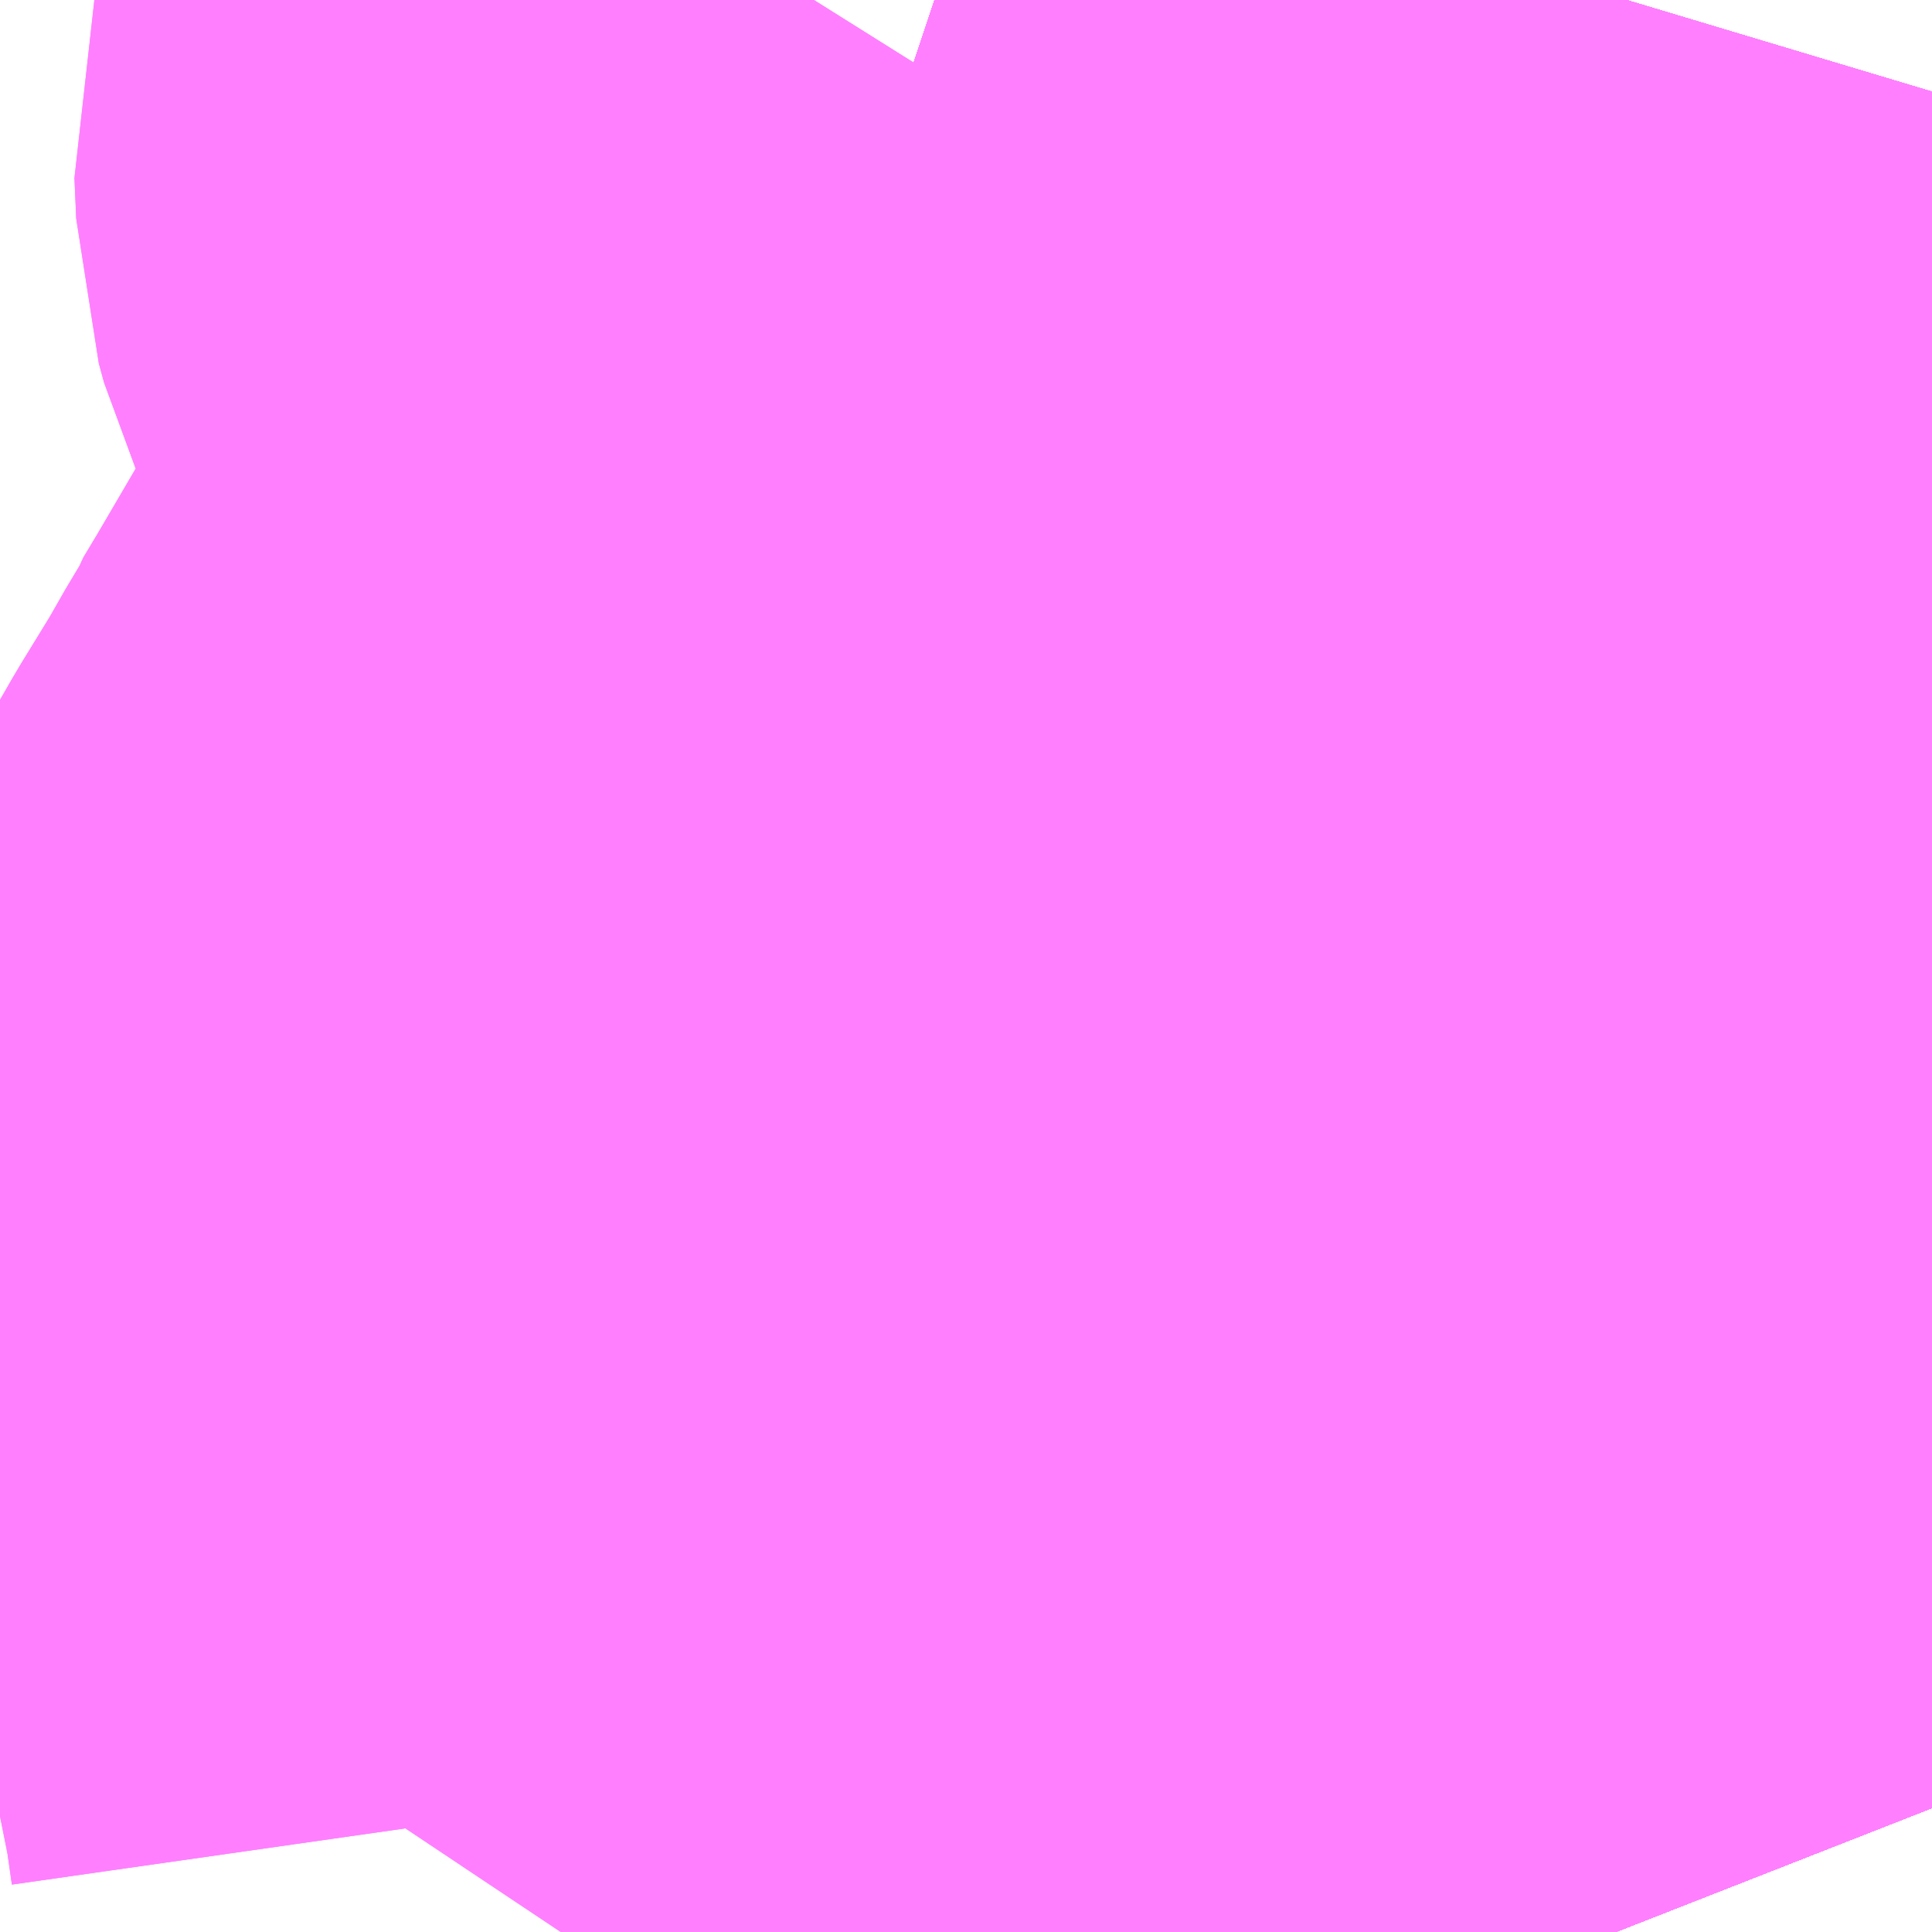 <?xml version="1.0" encoding="UTF-8"?>
<svg  xmlns="http://www.w3.org/2000/svg" xmlns:xlink="http://www.w3.org/1999/xlink" xmlns:go="http://purl.org/svgmap/profile" property="N07_001,N07_002,N07_003,N07_004,N07_005,N07_006,N07_007" viewBox="13717.529 -3498.047 1.099 1.099" go:dataArea="13717.529296875 -3498.046875 1.0986328125 1.0986328125" >
<globalCoordinateSystem srsName="http://purl.org/crs/84" transform="matrix(100.0,0.0,0.0,-100.0,0.0,0.0)" />
<defs>
 <g id="p0" >
  <circle cx="0.0" cy="0.0" r="3" stroke="green" stroke-width="0.75" vector-effect="non-scaling-stroke" />
 </g>
</defs>
<g fill="none" fill-rule="evenodd" stroke="#FF00FF" stroke-width="0.75" opacity="0.5" vector-effect="non-scaling-stroke" stroke-linejoin="bevel" >
<path content="1,JRバステック（株）,名古屋系統（特急）,1.0,1.0,1.0," xlink:title="1" d="M13718.448,-3496.948L13718.428,-3496.999L13718.416,-3497.039L13718.403,-3497.083L13718.384,-3497.159L13718.37,-3497.226L13718.357,-3497.297L13718.35,-3497.345L13718.344,-3497.395L13718.343,-3497.416L13718.343,-3497.429L13718.343,-3497.473L13718.342,-3497.536L13718.342,-3497.556L13718.344,-3497.588L13718.348,-3497.637L13718.355,-3497.7L13718.363,-3497.752L13718.376,-3497.802L13718.382,-3497.824L13718.389,-3497.846L13718.43,-3497.969L13718.436,-3497.987L13718.454,-3498.047"/>
<path content="1,JRバステック（株）,名古屋系統（超特急）,3.0,3.0,3.0," xlink:title="1" d="M13718.448,-3496.948L13718.428,-3496.999L13718.416,-3497.039L13718.403,-3497.083L13718.384,-3497.159L13718.37,-3497.226L13718.357,-3497.297L13718.35,-3497.345L13718.344,-3497.395L13718.343,-3497.416L13718.343,-3497.429L13718.343,-3497.473L13718.342,-3497.536L13718.342,-3497.556L13718.344,-3497.588L13718.348,-3497.637L13718.355,-3497.7L13718.363,-3497.752L13718.376,-3497.802L13718.382,-3497.824L13718.389,-3497.846L13718.43,-3497.969L13718.436,-3497.987L13718.454,-3498.047"/>
<path content="1,JRバス関東（株）,ドリーム和歌山号,1.0,1.0,1.0," xlink:title="1" d="M13718.448,-3496.948L13718.428,-3496.999L13718.416,-3497.039L13718.403,-3497.083L13718.384,-3497.159L13718.37,-3497.226L13718.357,-3497.297L13718.35,-3497.345L13718.344,-3497.395L13718.343,-3497.416L13718.343,-3497.429L13718.343,-3497.473L13718.342,-3497.536L13718.342,-3497.556L13718.344,-3497.588L13718.348,-3497.637L13718.355,-3497.7L13718.363,-3497.752L13718.376,-3497.802L13718.382,-3497.824L13718.389,-3497.846L13718.43,-3497.969L13718.436,-3497.987L13718.454,-3498.047"/>
<path content="1,JRバス関東（株）,ドリーム福井号,2.0,2.0,2.0," xlink:title="1" d="M13718.448,-3496.948L13718.428,-3496.999L13718.416,-3497.039L13718.403,-3497.083L13718.384,-3497.159L13718.37,-3497.226L13718.357,-3497.297L13718.35,-3497.345L13718.344,-3497.395L13718.343,-3497.416L13718.343,-3497.429L13718.343,-3497.473L13718.342,-3497.536L13718.342,-3497.556L13718.344,-3497.588L13718.348,-3497.637L13718.355,-3497.7L13718.363,-3497.752L13718.376,-3497.802L13718.382,-3497.824L13718.389,-3497.846L13718.43,-3497.969L13718.436,-3497.987L13718.454,-3498.047"/>
<path content="1,JRバス関東（株）,ドリーム高松号/松山号/徳島号/高知号,4.0,4.0,4.0," xlink:title="1" d="M13718.448,-3496.948L13718.428,-3496.999L13718.416,-3497.039L13718.403,-3497.083L13718.384,-3497.159L13718.37,-3497.226L13718.357,-3497.297L13718.35,-3497.345L13718.344,-3497.395L13718.343,-3497.416L13718.343,-3497.429L13718.343,-3497.473L13718.342,-3497.536L13718.342,-3497.556L13718.344,-3497.588L13718.348,-3497.637L13718.355,-3497.7L13718.363,-3497.752L13718.376,-3497.802L13718.382,-3497.824L13718.389,-3497.846L13718.43,-3497.969L13718.436,-3497.987L13718.454,-3498.047"/>
<path content="1,JRバス関東（株）,プレミアム中央ドリーム号/中央ドリーム号/プレミアムドリーム号/ドリーム号/レディースドリーム号/プレミアムレディース,9.4,12.0,12.0," xlink:title="1" d="M13718.448,-3496.948L13718.428,-3496.999L13718.416,-3497.039L13718.403,-3497.083L13718.384,-3497.159L13718.37,-3497.226L13718.357,-3497.297L13718.35,-3497.345L13718.344,-3497.395L13718.343,-3497.416L13718.343,-3497.429L13718.343,-3497.473L13718.342,-3497.536L13718.342,-3497.556L13718.344,-3497.588L13718.348,-3497.637L13718.355,-3497.7L13718.363,-3497.752L13718.376,-3497.802L13718.382,-3497.824L13718.389,-3497.846L13718.43,-3497.969L13718.436,-3497.987L13718.454,-3498.047"/>
<path content="1,JRバス関東（株）,東名ハイウェイバス,8.0,8.0,8.0," xlink:title="1" d="M13718.448,-3496.948L13718.428,-3496.999L13718.416,-3497.039L13718.403,-3497.083L13718.384,-3497.159L13718.37,-3497.226L13718.357,-3497.297L13718.35,-3497.345L13718.344,-3497.395L13718.343,-3497.416L13718.343,-3497.429L13718.343,-3497.473L13718.342,-3497.536L13718.342,-3497.556L13718.344,-3497.588L13718.348,-3497.637L13718.355,-3497.7L13718.363,-3497.752L13718.376,-3497.802L13718.382,-3497.824L13718.389,-3497.846L13718.43,-3497.969L13718.436,-3497.987L13718.454,-3498.047"/>
<path content="1,JRバス関東（株）,東海道昼特急号/中央道昼特急号/青春昼特急号/プレミアム昼特急号,7.2,9.0,9.0," xlink:title="1" d="M13718.448,-3496.948L13718.428,-3496.999L13718.416,-3497.039L13718.403,-3497.083L13718.384,-3497.159L13718.37,-3497.226L13718.357,-3497.297L13718.35,-3497.345L13718.344,-3497.395L13718.343,-3497.416L13718.343,-3497.429L13718.343,-3497.473L13718.342,-3497.536L13718.342,-3497.556L13718.344,-3497.588L13718.348,-3497.637L13718.355,-3497.7L13718.363,-3497.752L13718.376,-3497.802L13718.382,-3497.824L13718.389,-3497.846L13718.43,-3497.969L13718.436,-3497.987L13718.454,-3498.047"/>
<path content="1,JRバス関東（株）,青春中央ドリーム号/青春中央エコドリーム号/青春ドリーム号/青春レディースドリーム号/青春エコドリーム号/超得割青春号,10.0,14.0,14.0," xlink:title="1" d="M13718.448,-3496.948L13718.428,-3496.999L13718.416,-3497.039L13718.403,-3497.083L13718.384,-3497.159L13718.37,-3497.226L13718.357,-3497.297L13718.35,-3497.345L13718.344,-3497.395L13718.343,-3497.416L13718.343,-3497.429L13718.343,-3497.473L13718.342,-3497.536L13718.342,-3497.556L13718.344,-3497.588L13718.348,-3497.637L13718.355,-3497.7L13718.363,-3497.752L13718.376,-3497.802L13718.382,-3497.824L13718.389,-3497.846L13718.43,-3497.969L13718.436,-3497.987L13718.454,-3498.047"/>
<path content="1,JR四国バス（株）,ドリーム徳島号　阿南・徳島⇔新宿・東京・新木場,1.0,1.0,1.0," xlink:title="1" d="M13718.448,-3496.948L13718.428,-3496.999L13718.416,-3497.039L13718.403,-3497.083L13718.384,-3497.159L13718.37,-3497.226L13718.357,-3497.297L13718.35,-3497.345L13718.344,-3497.395L13718.343,-3497.416L13718.343,-3497.429L13718.343,-3497.473L13718.342,-3497.536L13718.342,-3497.556L13718.344,-3497.588L13718.348,-3497.637L13718.355,-3497.7L13718.363,-3497.752L13718.376,-3497.802L13718.382,-3497.824L13718.389,-3497.846L13718.43,-3497.969L13718.436,-3497.987L13718.454,-3498.047"/>
<path content="1,JR四国バス（株）,ドリーム高松・松山号　松山・高松⇔東京・東京ディズニーランド,1.0,1.0,1.0," xlink:title="1" d="M13718.448,-3496.948L13718.428,-3496.999L13718.416,-3497.039L13718.403,-3497.083L13718.384,-3497.159L13718.37,-3497.226L13718.357,-3497.297L13718.35,-3497.345L13718.344,-3497.395L13718.343,-3497.416L13718.343,-3497.429L13718.343,-3497.473L13718.342,-3497.536L13718.342,-3497.556L13718.344,-3497.588L13718.348,-3497.637L13718.355,-3497.7L13718.363,-3497.752L13718.376,-3497.802L13718.382,-3497.824L13718.389,-3497.846L13718.43,-3497.969L13718.436,-3497.987L13718.454,-3498.047"/>
<path content="1,JR四国バス（株）,ドリーム高松号　観音寺・高松⇔新宿・東京・新木場,1.0,1.0,1.0," xlink:title="1" d="M13718.448,-3496.948L13718.428,-3496.999L13718.416,-3497.039L13718.403,-3497.083L13718.384,-3497.159L13718.37,-3497.226L13718.357,-3497.297L13718.35,-3497.345L13718.344,-3497.395L13718.343,-3497.416L13718.343,-3497.429L13718.343,-3497.473L13718.342,-3497.536L13718.342,-3497.556L13718.344,-3497.588L13718.348,-3497.637L13718.355,-3497.7L13718.363,-3497.752L13718.376,-3497.802L13718.382,-3497.824L13718.389,-3497.846L13718.43,-3497.969L13718.436,-3497.987L13718.454,-3498.047"/>
<path content="1,JR四国バス（株）,ドリーム高知号　高知・徳島⇔東京・新木場,1.0,1.0,1.0," xlink:title="1" d="M13718.448,-3496.948L13718.428,-3496.999L13718.416,-3497.039L13718.403,-3497.083L13718.384,-3497.159L13718.37,-3497.226L13718.357,-3497.297L13718.35,-3497.345L13718.344,-3497.395L13718.343,-3497.416L13718.343,-3497.429L13718.343,-3497.473L13718.342,-3497.536L13718.342,-3497.556L13718.344,-3497.588L13718.348,-3497.637L13718.355,-3497.7L13718.363,-3497.752L13718.376,-3497.802L13718.382,-3497.824L13718.389,-3497.846L13718.43,-3497.969L13718.436,-3497.987L13718.454,-3498.047"/>
<path content="1,JR東海バス（株）,ドリームなごや号_01_on,3.0,3.0,3.0," xlink:title="1" d="M13718.454,-3498.047L13718.436,-3497.987L13718.43,-3497.969L13718.389,-3497.846L13718.382,-3497.824L13718.376,-3497.802L13718.363,-3497.752L13718.355,-3497.7L13718.348,-3497.637L13718.344,-3497.588L13718.342,-3497.556L13718.342,-3497.536L13718.343,-3497.473L13718.343,-3497.429L13718.343,-3497.416L13718.344,-3497.395L13718.35,-3497.345L13718.357,-3497.297L13718.37,-3497.226L13718.384,-3497.159L13718.403,-3497.083L13718.416,-3497.039L13718.428,-3496.999L13718.448,-3496.948"/>
<path content="1,JR東海バス（株）,ドリームなごや号_02_on,3.0,3.0,3.0," xlink:title="1" d="M13718.454,-3498.047L13718.436,-3497.987L13718.43,-3497.969L13718.389,-3497.846L13718.382,-3497.824L13718.376,-3497.802L13718.363,-3497.752L13718.355,-3497.7L13718.348,-3497.637L13718.344,-3497.588L13718.342,-3497.556L13718.342,-3497.536L13718.343,-3497.473L13718.343,-3497.429L13718.343,-3497.416L13718.344,-3497.395L13718.35,-3497.345L13718.357,-3497.297L13718.37,-3497.226L13718.384,-3497.159L13718.403,-3497.083L13718.416,-3497.039L13718.428,-3496.999L13718.448,-3496.948"/>
<path content="1,JR東海バス（株）,ファンタジア号,1.0,1.0,1.0," xlink:title="1" d="M13718.454,-3498.047L13718.436,-3497.987L13718.43,-3497.969L13718.389,-3497.846L13718.382,-3497.824L13718.376,-3497.802L13718.363,-3497.752L13718.355,-3497.7L13718.348,-3497.637L13718.344,-3497.588L13718.342,-3497.556L13718.342,-3497.536L13718.343,-3497.473L13718.343,-3497.429L13718.343,-3497.416L13718.344,-3497.395L13718.35,-3497.345L13718.357,-3497.297L13718.37,-3497.226L13718.384,-3497.159L13718.403,-3497.083L13718.416,-3497.039L13718.428,-3496.999L13718.448,-3496.948"/>
<path content="1,JR東海バス（株）,レディースドリームなごや号,1.0,1.0,1.0," xlink:title="1" d="M13718.454,-3498.047L13718.436,-3497.987L13718.43,-3497.969L13718.389,-3497.846L13718.382,-3497.824L13718.376,-3497.802L13718.363,-3497.752L13718.355,-3497.7L13718.348,-3497.637L13718.344,-3497.588L13718.342,-3497.556L13718.342,-3497.536L13718.343,-3497.473L13718.343,-3497.429L13718.343,-3497.416L13718.344,-3497.395L13718.35,-3497.345L13718.357,-3497.297L13718.37,-3497.226L13718.384,-3497.159L13718.403,-3497.083L13718.416,-3497.039L13718.428,-3496.999L13718.448,-3496.948"/>
<path content="1,JR東海バス（株）,京阪神ドリーム静岡号,1.0,1.0,1.0," xlink:title="1" d="M13718.448,-3496.948L13718.428,-3496.999L13718.416,-3497.039L13718.403,-3497.083L13718.384,-3497.159L13718.37,-3497.226L13718.357,-3497.297L13718.35,-3497.345L13718.344,-3497.395L13718.343,-3497.416L13718.343,-3497.429L13718.343,-3497.473L13718.342,-3497.536L13718.342,-3497.556L13718.344,-3497.588L13718.348,-3497.637L13718.355,-3497.7L13718.363,-3497.752L13718.376,-3497.802L13718.382,-3497.824L13718.389,-3497.846L13718.43,-3497.969L13718.436,-3497.987L13718.454,-3498.047"/>
<path content="1,JR東海バス（株）,東名ハイウェイバス_02_on,37.0,37.0,37.0," xlink:title="1" d="M13718.448,-3496.948L13718.428,-3496.999L13718.416,-3497.039L13718.403,-3497.083L13718.384,-3497.159L13718.37,-3497.226L13718.357,-3497.297L13718.35,-3497.345L13718.344,-3497.395L13718.343,-3497.416L13718.343,-3497.429L13718.343,-3497.473L13718.342,-3497.536L13718.342,-3497.556L13718.344,-3497.588L13718.348,-3497.637L13718.355,-3497.7L13718.363,-3497.752L13718.376,-3497.802L13718.382,-3497.824L13718.389,-3497.846L13718.43,-3497.969L13718.436,-3497.987L13718.454,-3498.047"/>
<path content="1,JR東海バス（株）,東名ハイウェイバス_03_on,37.0,37.0,37.0," xlink:title="1" d="M13718.448,-3496.948L13718.428,-3496.999L13718.416,-3497.039L13718.403,-3497.083L13718.384,-3497.159L13718.37,-3497.226L13718.357,-3497.297L13718.35,-3497.345L13718.344,-3497.395L13718.343,-3497.416L13718.343,-3497.429L13718.343,-3497.473L13718.342,-3497.536L13718.342,-3497.556L13718.344,-3497.588L13718.348,-3497.637L13718.355,-3497.7L13718.363,-3497.752L13718.376,-3497.802L13718.382,-3497.824L13718.389,-3497.846L13718.43,-3497.969L13718.436,-3497.987L13718.454,-3498.047"/>
<path content="1,JR東海バス（株）,青春ドリームなごや号,1.0,1.0,1.0," xlink:title="1" d="M13718.454,-3498.047L13718.436,-3497.987L13718.43,-3497.969L13718.389,-3497.846L13718.382,-3497.824L13718.376,-3497.802L13718.363,-3497.752L13718.355,-3497.7L13718.348,-3497.637L13718.344,-3497.588L13718.342,-3497.556L13718.342,-3497.536L13718.343,-3497.473L13718.343,-3497.429L13718.343,-3497.416L13718.344,-3497.395L13718.35,-3497.345L13718.357,-3497.297L13718.37,-3497.226L13718.384,-3497.159L13718.403,-3497.083L13718.416,-3497.039L13718.428,-3496.999L13718.448,-3496.948"/>
<path content="1,しずてつジャストライン（株）,中部国際空港線,2.0,2.0,2.0," xlink:title="1" d="M13718.448,-3496.948L13718.428,-3496.999L13718.416,-3497.039L13718.403,-3497.083L13718.384,-3497.159L13718.37,-3497.226L13718.357,-3497.297L13718.35,-3497.345L13718.344,-3497.395L13718.343,-3497.416L13718.343,-3497.429L13718.343,-3497.473L13718.342,-3497.536L13718.342,-3497.556L13718.344,-3497.588L13718.348,-3497.637L13718.355,-3497.7L13718.363,-3497.752L13718.376,-3497.802L13718.382,-3497.824L13718.389,-3497.846L13718.43,-3497.969L13718.436,-3497.987L13718.454,-3498.047"/>
<path content="1,エムケイ（株）,MKナイトシャトル　京都・大阪⇔東京便,1.0,1.0,1.0," xlink:title="1" d="M13718.448,-3496.948L13718.428,-3496.999L13718.416,-3497.039L13718.403,-3497.083L13718.384,-3497.159L13718.37,-3497.226L13718.357,-3497.297L13718.35,-3497.345L13718.344,-3497.395L13718.343,-3497.416L13718.343,-3497.429L13718.343,-3497.473L13718.342,-3497.536L13718.342,-3497.556L13718.344,-3497.588L13718.348,-3497.637L13718.355,-3497.7L13718.363,-3497.752L13718.376,-3497.802L13718.382,-3497.824L13718.389,-3497.846L13718.43,-3497.969L13718.436,-3497.987L13718.454,-3498.047"/>
<path content="1,エムケイ（株）,MKナイトシャトル　名古屋・豊田⇔東京便,1.0,1.0,1.0," xlink:title="1" d="M13718.448,-3496.948L13718.428,-3496.999L13718.416,-3497.039L13718.403,-3497.083L13718.384,-3497.159L13718.37,-3497.226L13718.357,-3497.297L13718.35,-3497.345L13718.344,-3497.395L13718.343,-3497.416L13718.343,-3497.429L13718.343,-3497.473L13718.342,-3497.536L13718.342,-3497.556L13718.344,-3497.588L13718.348,-3497.637L13718.355,-3497.7L13718.363,-3497.752L13718.376,-3497.802L13718.382,-3497.824L13718.389,-3497.846L13718.43,-3497.969L13718.436,-3497.987L13718.454,-3498.047"/>
<path content="1,一畑バス（株）,東京～松江・出雲線,1.0,1.0,1.0," xlink:title="1" d="M13718.454,-3498.047L13718.436,-3497.987L13718.43,-3497.969L13718.389,-3497.846L13718.382,-3497.824L13718.376,-3497.802L13718.363,-3497.752L13718.355,-3497.7L13718.348,-3497.637L13718.344,-3497.588L13718.342,-3497.556L13718.342,-3497.536L13718.343,-3497.473L13718.343,-3497.429L13718.343,-3497.416L13718.344,-3497.395L13718.35,-3497.345L13718.357,-3497.297L13718.37,-3497.226L13718.384,-3497.159L13718.403,-3497.083L13718.416,-3497.039L13718.428,-3496.999L13718.448,-3496.948"/>
<path content="1,三重交通（株）,伊賀・四日市～横浜・品川,1.0,1.0,1.0," xlink:title="1" d="M13718.448,-3496.948L13718.428,-3496.999L13718.416,-3497.039L13718.403,-3497.083L13718.384,-3497.159L13718.37,-3497.226L13718.357,-3497.297L13718.35,-3497.345L13718.344,-3497.395L13718.343,-3497.416L13718.343,-3497.429L13718.343,-3497.473L13718.342,-3497.536L13718.342,-3497.556L13718.344,-3497.588L13718.348,-3497.637L13718.355,-3497.7L13718.363,-3497.752L13718.376,-3497.802L13718.382,-3497.824L13718.389,-3497.846L13718.43,-3497.969L13718.436,-3497.987L13718.454,-3498.047"/>
<path content="1,三重交通（株）,勝浦・南紀～横浜・東京・大宮,1.0,1.0,1.0," xlink:title="1" d="M13718.448,-3496.948L13718.428,-3496.999L13718.416,-3497.039L13718.403,-3497.083L13718.384,-3497.159L13718.37,-3497.226L13718.357,-3497.297L13718.35,-3497.345L13718.344,-3497.395L13718.343,-3497.416L13718.343,-3497.429L13718.343,-3497.473L13718.342,-3497.536L13718.342,-3497.556L13718.344,-3497.588L13718.348,-3497.637L13718.355,-3497.7L13718.363,-3497.752L13718.376,-3497.802L13718.382,-3497.824L13718.389,-3497.846L13718.43,-3497.969L13718.436,-3497.987L13718.454,-3498.047"/>
<path content="1,両備ホールディングス（株）,ままかりライナー　倉敷・岡山～東京駅八重洲通り線,1.0,1.0,1.0," xlink:title="1" d="M13718.454,-3498.047L13718.436,-3497.987L13718.43,-3497.969L13718.389,-3497.846L13718.382,-3497.824L13718.376,-3497.802L13718.363,-3497.752L13718.355,-3497.7L13718.348,-3497.637L13718.344,-3497.588L13718.342,-3497.556L13718.342,-3497.536L13718.343,-3497.473L13718.343,-3497.429L13718.343,-3497.416L13718.344,-3497.395L13718.35,-3497.345L13718.357,-3497.297L13718.37,-3497.226L13718.384,-3497.159L13718.403,-3497.083L13718.416,-3497.039L13718.428,-3496.999L13718.448,-3496.948"/>
<path content="1,両備ホールディングス（株）,ルブラン　倉敷・岡山・津山～東京線,1.0,1.0,1.0," xlink:title="1" d="M13718.454,-3498.047L13718.436,-3497.987L13718.43,-3497.969L13718.389,-3497.846L13718.382,-3497.824L13718.376,-3497.802L13718.363,-3497.752L13718.355,-3497.7L13718.348,-3497.637L13718.344,-3497.588L13718.342,-3497.556L13718.342,-3497.536L13718.343,-3497.473L13718.343,-3497.429L13718.343,-3497.416L13718.344,-3497.395L13718.35,-3497.345L13718.357,-3497.297L13718.37,-3497.226L13718.384,-3497.159L13718.403,-3497.083L13718.416,-3497.039L13718.428,-3496.999L13718.448,-3496.948"/>
<path content="1,中国JRバス（株）,広島～東京　ニューブリーズ号,2.0,2.0,2.0," xlink:title="1" d="M13718.454,-3498.047L13718.436,-3497.987L13718.43,-3497.969L13718.389,-3497.846L13718.382,-3497.824L13718.376,-3497.802L13718.363,-3497.752L13718.355,-3497.7L13718.348,-3497.637L13718.344,-3497.588L13718.342,-3497.556L13718.342,-3497.536L13718.343,-3497.473L13718.343,-3497.429L13718.343,-3497.416L13718.344,-3497.395L13718.35,-3497.345L13718.357,-3497.297L13718.37,-3497.226L13718.384,-3497.159L13718.403,-3497.083L13718.416,-3497.039L13718.428,-3496.999L13718.448,-3496.948"/>
<path content="1,京成バス（株）,ファンタジアなごや号,0.5,0.5,0.5," xlink:title="1" d="M13718.454,-3498.047L13718.436,-3497.987L13718.43,-3497.969L13718.389,-3497.846L13718.382,-3497.824L13718.376,-3497.802L13718.363,-3497.752L13718.355,-3497.7L13718.348,-3497.637L13718.344,-3497.588L13718.342,-3497.556L13718.342,-3497.536L13718.343,-3497.473L13718.343,-3497.429L13718.343,-3497.416L13718.344,-3497.395L13718.35,-3497.345L13718.357,-3497.297L13718.37,-3497.226L13718.384,-3497.159L13718.403,-3497.083L13718.416,-3497.039L13718.428,-3496.999L13718.448,-3496.948"/>
<path content="1,京成バス（株）,奈良～上野・東京ディズニーリゾート,0.5,0.5,0.5," xlink:title="1" d="M13718.454,-3498.047L13718.436,-3497.987L13718.43,-3497.969L13718.389,-3497.846L13718.382,-3497.824L13718.376,-3497.802L13718.363,-3497.752L13718.355,-3497.7L13718.348,-3497.637L13718.344,-3497.588L13718.342,-3497.556L13718.342,-3497.536L13718.343,-3497.473L13718.343,-3497.429L13718.343,-3497.416L13718.344,-3497.395L13718.35,-3497.345L13718.357,-3497.297L13718.37,-3497.226L13718.384,-3497.159L13718.403,-3497.083L13718.416,-3497.039L13718.428,-3496.999L13718.448,-3496.948"/>
<path content="1,京成バス（株）,神戸・大阪～東京ディズニーリゾート・海浜幕張・千葉中央駅,0.5,0.5,0.5," xlink:title="1" d="M13718.454,-3498.047L13718.436,-3497.987L13718.43,-3497.969L13718.389,-3497.846L13718.382,-3497.824L13718.376,-3497.802L13718.363,-3497.752L13718.355,-3497.7L13718.348,-3497.637L13718.344,-3497.588L13718.342,-3497.556L13718.342,-3497.536L13718.343,-3497.473L13718.343,-3497.429L13718.343,-3497.416L13718.344,-3497.395L13718.35,-3497.345L13718.357,-3497.297L13718.37,-3497.226L13718.384,-3497.159L13718.403,-3497.083L13718.416,-3497.039L13718.428,-3496.999L13718.448,-3496.948"/>
<path content="1,京浜急行バス（株）,エディ号,2.0,2.0,2.0," xlink:title="1" d="M13718.448,-3496.948L13718.428,-3496.999L13718.416,-3497.039L13718.403,-3497.083L13718.384,-3497.159L13718.37,-3497.226L13718.357,-3497.297L13718.35,-3497.345L13718.344,-3497.395L13718.343,-3497.416L13718.343,-3497.429L13718.343,-3497.473L13718.342,-3497.536L13718.342,-3497.556L13718.344,-3497.588L13718.348,-3497.637L13718.355,-3497.7L13718.363,-3497.752L13718.376,-3497.802L13718.382,-3497.824L13718.389,-3497.846L13718.43,-3497.969L13718.436,-3497.987L13718.454,-3498.047"/>
<path content="1,京浜急行バス（株）,キャメル号,1.0,1.0,1.0," xlink:title="1" d="M13718.448,-3496.948L13718.428,-3496.999L13718.416,-3497.039L13718.403,-3497.083L13718.384,-3497.159L13718.37,-3497.226L13718.357,-3497.297L13718.35,-3497.345L13718.344,-3497.395L13718.343,-3497.416L13718.343,-3497.429L13718.343,-3497.473L13718.342,-3497.536L13718.342,-3497.556L13718.344,-3497.588L13718.348,-3497.637L13718.355,-3497.7L13718.363,-3497.752L13718.376,-3497.802L13718.382,-3497.824L13718.389,-3497.846L13718.43,-3497.969L13718.436,-3497.987L13718.454,-3498.047"/>
<path content="1,京浜急行バス（株）,シルフィード号,1.0,1.0,1.0," xlink:title="1" d="M13718.448,-3496.948L13718.428,-3496.999L13718.416,-3497.039L13718.403,-3497.083L13718.384,-3497.159L13718.37,-3497.226L13718.357,-3497.297L13718.35,-3497.345L13718.344,-3497.395L13718.343,-3497.416L13718.343,-3497.429L13718.343,-3497.473L13718.342,-3497.536L13718.342,-3497.556L13718.344,-3497.588L13718.348,-3497.637L13718.355,-3497.7L13718.363,-3497.752L13718.376,-3497.802L13718.382,-3497.824L13718.389,-3497.846L13718.43,-3497.969L13718.436,-3497.987L13718.454,-3498.047"/>
<path content="1,京浜急行バス（株）,パイレーツ号,1.0,1.0,1.0," xlink:title="1" d="M13718.454,-3498.047L13718.436,-3497.987L13718.43,-3497.969L13718.389,-3497.846L13718.382,-3497.824L13718.376,-3497.802L13718.363,-3497.752L13718.355,-3497.7L13718.348,-3497.637L13718.344,-3497.588L13718.342,-3497.556L13718.342,-3497.536L13718.343,-3497.473L13718.343,-3497.429L13718.343,-3497.416L13718.344,-3497.395L13718.35,-3497.345L13718.357,-3497.297L13718.37,-3497.226L13718.384,-3497.159L13718.403,-3497.083L13718.416,-3497.039L13718.428,-3496.999L13718.448,-3496.948"/>
<path content="1,京浜急行バス（株）,ルプラン号,1.0,1.0,1.0," xlink:title="1" d="M13718.454,-3498.047L13718.436,-3497.987L13718.43,-3497.969L13718.389,-3497.846L13718.382,-3497.824L13718.376,-3497.802L13718.363,-3497.752L13718.355,-3497.7L13718.348,-3497.637L13718.344,-3497.588L13718.342,-3497.556L13718.342,-3497.536L13718.343,-3497.473L13718.343,-3497.429L13718.343,-3497.416L13718.344,-3497.395L13718.35,-3497.345L13718.357,-3497.297L13718.37,-3497.226L13718.384,-3497.159L13718.403,-3497.083L13718.416,-3497.039L13718.428,-3496.999L13718.448,-3496.948"/>
<path content="1,京王バス南（株）,新宿・渋谷～神戸姫路線,1.0,1.0,1.0," xlink:title="1" d="M13718.454,-3498.047L13718.436,-3497.987L13718.43,-3497.969L13718.389,-3497.846L13718.382,-3497.824L13718.376,-3497.802L13718.363,-3497.752L13718.355,-3497.7L13718.348,-3497.637L13718.344,-3497.588L13718.342,-3497.556L13718.342,-3497.536L13718.343,-3497.473L13718.343,-3497.429L13718.343,-3497.416L13718.344,-3497.395L13718.35,-3497.345L13718.357,-3497.297L13718.37,-3497.226L13718.384,-3497.159L13718.403,-3497.083L13718.416,-3497.039L13718.428,-3496.999L13718.448,-3496.948"/>
<path content="1,京福バス（株）,東京線,3.0,3.0,3.0," xlink:title="1" d="M13718.454,-3498.047L13718.436,-3497.987L13718.43,-3497.969L13718.389,-3497.846L13718.382,-3497.824L13718.376,-3497.802L13718.363,-3497.752L13718.355,-3497.7L13718.348,-3497.637L13718.344,-3497.588L13718.342,-3497.556L13718.342,-3497.536L13718.343,-3497.473L13718.343,-3497.429L13718.343,-3497.416L13718.344,-3497.395L13718.35,-3497.345L13718.357,-3497.297L13718.37,-3497.226L13718.384,-3497.159L13718.403,-3497.083L13718.416,-3497.039L13718.428,-3496.999L13718.448,-3496.948"/>
<path content="1,京都交通（株）,舞鶴・綾部・福知山～東京,1.0,1.0,1.0," xlink:title="1" d="M13718.454,-3498.047L13718.436,-3497.987L13718.43,-3497.969L13718.389,-3497.846L13718.382,-3497.824L13718.376,-3497.802L13718.363,-3497.752L13718.355,-3497.7L13718.348,-3497.637L13718.344,-3497.588L13718.342,-3497.556L13718.342,-3497.536L13718.343,-3497.473L13718.343,-3497.429L13718.343,-3497.416L13718.344,-3497.395L13718.35,-3497.345L13718.357,-3497.297L13718.37,-3497.226L13718.384,-3497.159L13718.403,-3497.083L13718.416,-3497.039L13718.428,-3496.999L13718.448,-3496.948"/>
<path content="1,京阪バス（株）,京都・大津⇔上野・TDR・千葉,1.0,1.0,1.0," xlink:title="1" d="M13718.448,-3496.948L13718.428,-3496.999L13718.416,-3497.039L13718.403,-3497.083L13718.384,-3497.159L13718.37,-3497.226L13718.357,-3497.297L13718.35,-3497.345L13718.344,-3497.395L13718.343,-3497.416L13718.343,-3497.429L13718.343,-3497.473L13718.342,-3497.536L13718.342,-3497.556L13718.344,-3497.588L13718.348,-3497.637L13718.355,-3497.7L13718.363,-3497.752L13718.376,-3497.802L13718.382,-3497.824L13718.389,-3497.846L13718.43,-3497.969L13718.436,-3497.987L13718.454,-3498.047"/>
<path content="1,京阪バス（株）,枚方・京都⇔渋谷・新宿,1.0,1.0,1.0," xlink:title="1" d="M13718.448,-3496.948L13718.428,-3496.999L13718.416,-3497.039L13718.403,-3497.083L13718.384,-3497.159L13718.37,-3497.226L13718.357,-3497.297L13718.35,-3497.345L13718.344,-3497.395L13718.343,-3497.416L13718.343,-3497.429L13718.343,-3497.473L13718.342,-3497.536L13718.342,-3497.556L13718.344,-3497.588L13718.348,-3497.637L13718.355,-3497.7L13718.363,-3497.752L13718.376,-3497.802L13718.382,-3497.824L13718.389,-3497.846L13718.43,-3497.969L13718.436,-3497.987L13718.454,-3498.047"/>
<path content="1,北陸鉄道（株）,高速バス　金沢⇔横浜,1.0,1.0,1.0," xlink:title="1" d="M13718.454,-3498.047L13718.436,-3497.987L13718.43,-3497.969L13718.389,-3497.846L13718.382,-3497.824L13718.376,-3497.802L13718.363,-3497.752L13718.355,-3497.7L13718.348,-3497.637L13718.344,-3497.588L13718.342,-3497.556L13718.342,-3497.536L13718.343,-3497.473L13718.343,-3497.429L13718.343,-3497.416L13718.344,-3497.395L13718.35,-3497.345L13718.357,-3497.297L13718.37,-3497.226L13718.384,-3497.159L13718.403,-3497.083L13718.416,-3497.039L13718.428,-3496.999L13718.448,-3496.948"/>
<path content="1,千葉中央バス,京都～上野・東京ディズニーリゾート,1.0,1.0,1.0," xlink:title="1" d="M13718.454,-3498.047L13718.436,-3497.987L13718.43,-3497.969L13718.389,-3497.846L13718.382,-3497.824L13718.376,-3497.802L13718.363,-3497.752L13718.355,-3497.7L13718.348,-3497.637L13718.344,-3497.588L13718.342,-3497.556L13718.342,-3497.536L13718.343,-3497.473L13718.343,-3497.429L13718.343,-3497.416L13718.344,-3497.395L13718.35,-3497.345L13718.357,-3497.297L13718.37,-3497.226L13718.384,-3497.159L13718.403,-3497.083L13718.416,-3497.039L13718.428,-3496.999L13718.448,-3496.948"/>
<path content="1,千葉交通,大阪なんば・京都駅～成田・銚子線,1.0,1.0,1.0," xlink:title="1" d="M13718.454,-3498.047L13718.436,-3497.987L13718.43,-3497.969L13718.389,-3497.846L13718.382,-3497.824L13718.376,-3497.802L13718.363,-3497.752L13718.355,-3497.7L13718.348,-3497.637L13718.344,-3497.588L13718.342,-3497.556L13718.342,-3497.536L13718.343,-3497.473L13718.343,-3497.429L13718.343,-3497.416L13718.344,-3497.395L13718.35,-3497.345L13718.357,-3497.297L13718.37,-3497.226L13718.384,-3497.159L13718.403,-3497.083L13718.416,-3497.039L13718.428,-3496.999L13718.448,-3496.948"/>
<path content="1,南海バス（株）,和歌山・和泉中央・堺東⇔新宿・東京,1.0,1.0,1.0," xlink:title="1" d="M13718.448,-3496.948L13718.428,-3496.999L13718.416,-3497.039L13718.403,-3497.083L13718.384,-3497.159L13718.37,-3497.226L13718.357,-3497.297L13718.35,-3497.345L13718.344,-3497.395L13718.343,-3497.416L13718.343,-3497.429L13718.343,-3497.473L13718.342,-3497.536L13718.342,-3497.556L13718.344,-3497.588L13718.348,-3497.637L13718.355,-3497.7L13718.363,-3497.752L13718.376,-3497.802L13718.382,-3497.824L13718.389,-3497.846L13718.43,-3497.969L13718.436,-3497.987L13718.454,-3498.047"/>
<path content="1,南海バス（株）,堺・大阪（なんば）⇔新宿・東京,1.0,1.0,1.0," xlink:title="1" d="M13718.448,-3496.948L13718.428,-3496.999L13718.416,-3497.039L13718.403,-3497.083L13718.384,-3497.159L13718.37,-3497.226L13718.357,-3497.297L13718.35,-3497.345L13718.344,-3497.395L13718.343,-3497.416L13718.343,-3497.429L13718.343,-3497.473L13718.342,-3497.536L13718.342,-3497.556L13718.344,-3497.588L13718.348,-3497.637L13718.355,-3497.7L13718.363,-3497.752L13718.376,-3497.802L13718.382,-3497.824L13718.389,-3497.846L13718.43,-3497.969L13718.436,-3497.987L13718.454,-3498.047"/>
<path content="1,南海バス（株）,堺・大阪（なんば）・京都⇔小田原・藤沢・鎌倉,1.0,1.0,1.0," xlink:title="1" d="M13718.454,-3498.047L13718.436,-3497.987L13718.43,-3497.969L13718.389,-3497.846L13718.382,-3497.824L13718.376,-3497.802L13718.363,-3497.752L13718.355,-3497.7L13718.348,-3497.637L13718.344,-3497.588L13718.342,-3497.556L13718.342,-3497.536L13718.343,-3497.473L13718.343,-3497.429L13718.343,-3497.416L13718.344,-3497.395L13718.35,-3497.345L13718.357,-3497.297L13718.37,-3497.226L13718.384,-3497.159L13718.403,-3497.083L13718.416,-3497.039L13718.428,-3496.999L13718.448,-3496.948"/>
<path content="1,南海バス（株）,大阪（なんば）・京都⇔秋葉原・成田空港・銚子,1.0,1.0,1.0," xlink:title="1" d="M13718.448,-3496.948L13718.428,-3496.999L13718.416,-3497.039L13718.403,-3497.083L13718.384,-3497.159L13718.37,-3497.226L13718.357,-3497.297L13718.35,-3497.345L13718.344,-3497.395L13718.343,-3497.416L13718.343,-3497.429L13718.343,-3497.473L13718.342,-3497.536L13718.342,-3497.556L13718.344,-3497.588L13718.348,-3497.637L13718.355,-3497.7L13718.363,-3497.752L13718.376,-3497.802L13718.382,-3497.824L13718.389,-3497.846L13718.43,-3497.969L13718.436,-3497.987L13718.454,-3498.047"/>
<path content="1,南海バス（株）,神戸・大阪（なんば）・京都⇔立川・昭島・玉川上水（東京）,1.0,1.0,1.0," xlink:title="1" d="M13718.448,-3496.948L13718.428,-3496.999L13718.416,-3497.039L13718.403,-3497.083L13718.384,-3497.159L13718.37,-3497.226L13718.357,-3497.297L13718.35,-3497.345L13718.344,-3497.395L13718.343,-3497.416L13718.343,-3497.429L13718.343,-3497.473L13718.342,-3497.536L13718.342,-3497.556L13718.344,-3497.588L13718.348,-3497.637L13718.355,-3497.7L13718.363,-3497.752L13718.376,-3497.802L13718.382,-3497.824L13718.389,-3497.846L13718.43,-3497.969L13718.436,-3497.987L13718.454,-3498.047"/>
<path content="1,名鉄バス（株）,名古屋～仙台,1.0,1.0,1.0," xlink:title="1" d="M13718.454,-3498.047L13718.436,-3497.987L13718.43,-3497.969L13718.389,-3497.846L13718.382,-3497.824L13718.376,-3497.802L13718.363,-3497.752L13718.355,-3497.7L13718.348,-3497.637L13718.344,-3497.588L13718.342,-3497.556L13718.342,-3497.536L13718.343,-3497.473L13718.343,-3497.429L13718.343,-3497.416L13718.344,-3497.395L13718.35,-3497.345L13718.357,-3497.297L13718.37,-3497.226L13718.384,-3497.159L13718.403,-3497.083L13718.416,-3497.039L13718.428,-3496.999L13718.448,-3496.948"/>
<path content="1,名鉄バス（株）,名古屋～富士五湖,0.7,0.7,0.7," xlink:title="1" d="M13718.454,-3498.047L13718.436,-3497.987L13718.43,-3497.969L13718.389,-3497.846L13718.382,-3497.824L13718.376,-3497.802L13718.363,-3497.752L13718.355,-3497.7L13718.348,-3497.637L13718.344,-3497.588L13718.342,-3497.556L13718.342,-3497.536L13718.343,-3497.473L13718.343,-3497.429L13718.343,-3497.416L13718.344,-3497.395L13718.35,-3497.345L13718.357,-3497.297L13718.37,-3497.226L13718.384,-3497.159L13718.403,-3497.083L13718.416,-3497.039L13718.428,-3496.999L13718.448,-3496.948"/>
<path content="1,名鉄バス（株）,大沼線_01_on,6.5,5.5,5.5," xlink:title="1" d="M13717.848,-3496.948L13717.85,-3496.951L13717.854,-3496.954L13717.891,-3496.998L13717.9,-3497.008L13717.906,-3497.017L13717.907,-3497.028L13717.903,-3497.056L13717.896,-3497.091L13717.891,-3497.127L13717.889,-3497.137L13717.886,-3497.156L13717.882,-3497.17L13717.878,-3497.204L13717.876,-3497.209L13717.87,-3497.241L13717.863,-3497.279L13717.854,-3497.327L13717.823,-3497.379L13717.814,-3497.392L13717.861,-3497.474L13717.88,-3497.505L13717.892,-3497.526L13717.897,-3497.534L13717.898,-3497.537L13717.907,-3497.552L13717.931,-3497.593L13717.948,-3497.622L13717.96,-3497.642L13717.982,-3497.679L13717.993,-3497.705L13718.008,-3497.735L13718.01,-3497.748L13718.01,-3497.772L13718.006,-3497.794L13717.999,-3497.818L13717.987,-3497.849L13717.984,-3497.859L13717.975,-3497.877L13717.965,-3497.896L13717.95,-3497.928L13717.947,-3497.939L13717.946,-3497.962L13717.949,-3497.973L13717.952,-3497.981L13717.96,-3497.996L13717.992,-3498.047"/>
<path content="1,名鉄バス（株）,大沼線_03_on,6.5,5.5,5.5," xlink:title="1" d="M13717.848,-3496.948L13717.85,-3496.951L13717.854,-3496.954L13717.891,-3496.998L13717.9,-3497.008L13717.906,-3497.017L13717.907,-3497.028L13717.903,-3497.056L13717.896,-3497.091L13717.891,-3497.127L13717.889,-3497.137L13717.886,-3497.156L13717.882,-3497.17L13717.878,-3497.204L13717.876,-3497.209L13717.87,-3497.241L13717.863,-3497.279L13717.854,-3497.327L13717.823,-3497.379L13717.814,-3497.392L13717.861,-3497.474L13717.88,-3497.505L13717.892,-3497.526L13717.897,-3497.534L13717.898,-3497.537L13717.907,-3497.552L13717.931,-3497.593L13717.948,-3497.622L13717.96,-3497.642L13717.982,-3497.679L13717.993,-3497.705L13718.008,-3497.735L13718.01,-3497.748L13718.01,-3497.772L13718.006,-3497.794L13717.999,-3497.818L13717.987,-3497.849L13717.984,-3497.859L13717.975,-3497.877L13717.965,-3497.896L13717.95,-3497.928L13717.947,-3497.939L13717.946,-3497.962L13717.949,-3497.973L13717.952,-3497.981L13717.96,-3497.996L13717.992,-3498.047"/>
<path content="1,和歌山バス（株）,サウスウエーブ号和歌山・堺⇔横浜・上野・東京ディズニーリゾート・海浜幕張,1.0,1.0,1.0," xlink:title="1" d="M13718.448,-3496.948L13718.428,-3496.999L13718.416,-3497.039L13718.403,-3497.083L13718.384,-3497.159L13718.37,-3497.226L13718.357,-3497.297L13718.35,-3497.345L13718.344,-3497.395L13718.343,-3497.416L13718.343,-3497.429L13718.343,-3497.473L13718.342,-3497.536L13718.342,-3497.556L13718.344,-3497.588L13718.348,-3497.637L13718.355,-3497.7L13718.363,-3497.752L13718.376,-3497.802L13718.382,-3497.824L13718.389,-3497.846L13718.43,-3497.969L13718.436,-3497.987L13718.454,-3498.047"/>
<path content="1,四国高速バス（株）,ハローブリッジ号　善通寺・坂出⇔横浜・新宿・八王子,1.0,1.0,1.0," xlink:title="1" d="M13718.448,-3496.948L13718.428,-3496.999L13718.416,-3497.039L13718.403,-3497.083L13718.384,-3497.159L13718.37,-3497.226L13718.357,-3497.297L13718.35,-3497.345L13718.344,-3497.395L13718.343,-3497.416L13718.343,-3497.429L13718.343,-3497.473L13718.342,-3497.536L13718.342,-3497.556L13718.344,-3497.588L13718.348,-3497.637L13718.355,-3497.7L13718.363,-3497.752L13718.376,-3497.802L13718.382,-3497.824L13718.389,-3497.846L13718.43,-3497.969L13718.436,-3497.987L13718.454,-3498.047"/>
<path content="1,土佐電気鉄道（株）,ブルーメッツ号　高知⇔東京線,1.0,1.0,1.0," xlink:title="1" d="M13718.448,-3496.948L13718.428,-3496.999L13718.416,-3497.039L13718.403,-3497.083L13718.384,-3497.159L13718.37,-3497.226L13718.357,-3497.297L13718.35,-3497.345L13718.344,-3497.395L13718.343,-3497.416L13718.343,-3497.429L13718.343,-3497.473L13718.342,-3497.536L13718.342,-3497.556L13718.344,-3497.588L13718.348,-3497.637L13718.355,-3497.7L13718.363,-3497.752L13718.376,-3497.802L13718.382,-3497.824L13718.389,-3497.846L13718.43,-3497.969L13718.436,-3497.987L13718.454,-3498.047"/>
<path content="1,奈良交通（株）,やまと号　五條-新宿線,1.0,1.0,1.0," xlink:title="1" d="M13718.454,-3498.047L13718.436,-3497.987L13718.43,-3497.969L13718.389,-3497.846L13718.382,-3497.824L13718.376,-3497.802L13718.363,-3497.752L13718.355,-3497.7L13718.348,-3497.637L13718.344,-3497.588L13718.342,-3497.556L13718.342,-3497.536L13718.343,-3497.473L13718.343,-3497.429L13718.343,-3497.416L13718.344,-3497.395L13718.35,-3497.345L13718.357,-3497.297L13718.37,-3497.226L13718.384,-3497.159L13718.403,-3497.083L13718.416,-3497.039L13718.428,-3496.999L13718.448,-3496.948"/>
<path content="1,奈良交通（株）,やまと号　奈良-新宿線,1.0,1.0,1.0," xlink:title="1" d="M13718.454,-3498.047L13718.436,-3497.987L13718.43,-3497.969L13718.389,-3497.846L13718.382,-3497.824L13718.376,-3497.802L13718.363,-3497.752L13718.355,-3497.7L13718.348,-3497.637L13718.344,-3497.588L13718.342,-3497.556L13718.342,-3497.536L13718.343,-3497.473L13718.343,-3497.429L13718.343,-3497.416L13718.344,-3497.395L13718.35,-3497.345L13718.357,-3497.297L13718.37,-3497.226L13718.384,-3497.159L13718.403,-3497.083L13718.416,-3497.039L13718.428,-3496.999L13718.448,-3496.948"/>
<path content="1,奈良交通（株）,やまと号　奈良-東京ディズニーリゾート・横浜線,1.0,1.0,1.0," xlink:title="1" d="M13718.454,-3498.047L13718.436,-3497.987L13718.43,-3497.969L13718.389,-3497.846L13718.382,-3497.824L13718.376,-3497.802L13718.363,-3497.752L13718.355,-3497.7L13718.348,-3497.637L13718.344,-3497.588L13718.342,-3497.556L13718.342,-3497.536L13718.343,-3497.473L13718.343,-3497.429L13718.343,-3497.416L13718.344,-3497.395L13718.35,-3497.345L13718.357,-3497.297L13718.37,-3497.226L13718.384,-3497.159L13718.403,-3497.083L13718.416,-3497.039L13718.428,-3496.999L13718.448,-3496.948"/>
<path content="1,宇和島自動車（株）,宇和島・松山⇔横浜・池袋・大宮,1.0,1.0,1.0," xlink:title="1" d="M13718.448,-3496.948L13718.428,-3496.999L13718.416,-3497.039L13718.403,-3497.083L13718.384,-3497.159L13718.37,-3497.226L13718.357,-3497.297L13718.35,-3497.345L13718.344,-3497.395L13718.343,-3497.416L13718.343,-3497.429L13718.343,-3497.473L13718.342,-3497.536L13718.342,-3497.556L13718.344,-3497.588L13718.348,-3497.637L13718.355,-3497.7L13718.363,-3497.752L13718.376,-3497.802L13718.382,-3497.824L13718.389,-3497.846L13718.43,-3497.969L13718.436,-3497.987L13718.454,-3498.047"/>
<path content="1,宮城交通（株）,仙台～名古屋線,1.0,1.0,1.0," xlink:title="1" d="M13718.454,-3498.047L13718.436,-3497.987L13718.43,-3497.969L13718.389,-3497.846L13718.382,-3497.824L13718.376,-3497.802L13718.363,-3497.752L13718.355,-3497.7L13718.348,-3497.637L13718.344,-3497.588L13718.342,-3497.556L13718.342,-3497.536L13718.343,-3497.473L13718.343,-3497.429L13718.343,-3497.416L13718.344,-3497.395L13718.35,-3497.345L13718.357,-3497.297L13718.37,-3497.226L13718.384,-3497.159L13718.403,-3497.083L13718.416,-3497.039L13718.428,-3496.999L13718.448,-3496.948"/>
<path content="1,宮城交通（株）,仙台～大阪線,1.0,1.0,1.0," xlink:title="1" d="M13718.448,-3496.948L13718.428,-3496.999L13718.416,-3497.039L13718.403,-3497.083L13718.384,-3497.159L13718.37,-3497.226L13718.357,-3497.297L13718.35,-3497.345L13718.344,-3497.395L13718.343,-3497.416L13718.343,-3497.429L13718.343,-3497.473L13718.342,-3497.536L13718.342,-3497.556L13718.344,-3497.588L13718.348,-3497.637L13718.355,-3497.7L13718.363,-3497.752L13718.376,-3497.802L13718.382,-3497.824L13718.389,-3497.846L13718.43,-3497.969L13718.436,-3497.987L13718.454,-3498.047"/>
<path content="1,富士急山梨バス（株）,FUJIYAMAライナー,1.0,1.0,1.0," xlink:title="1" d="M13718.454,-3498.047L13718.436,-3497.987L13718.43,-3497.969L13718.389,-3497.846L13718.382,-3497.824L13718.376,-3497.802L13718.363,-3497.752L13718.355,-3497.7L13718.348,-3497.637L13718.344,-3497.588L13718.342,-3497.556L13718.342,-3497.536L13718.343,-3497.473L13718.343,-3497.429L13718.343,-3497.416L13718.344,-3497.395L13718.35,-3497.345L13718.357,-3497.297L13718.37,-3497.226L13718.384,-3497.159L13718.403,-3497.083L13718.416,-3497.039L13718.428,-3496.999L13718.448,-3496.948"/>
<path content="1,富士急湘南バス（株）,小田原・新松田・沼津～大坂・京都線,1.0,1.0,1.0," xlink:title="1" d="M13718.448,-3496.948L13718.428,-3496.999L13718.416,-3497.039L13718.403,-3497.083L13718.384,-3497.159L13718.37,-3497.226L13718.357,-3497.297L13718.35,-3497.345L13718.344,-3497.395L13718.343,-3497.416L13718.343,-3497.429L13718.343,-3497.473L13718.342,-3497.536L13718.342,-3497.556L13718.344,-3497.588L13718.348,-3497.637L13718.355,-3497.7L13718.363,-3497.752L13718.376,-3497.802L13718.382,-3497.824L13718.389,-3497.846L13718.43,-3497.969L13718.436,-3497.987L13718.454,-3498.047"/>
<path content="1,富士急行（株）,FUJIYAMAライナー,1.0,1.0,1.0," xlink:title="1" d="M13718.454,-3498.047L13718.436,-3497.987L13718.43,-3497.969L13718.389,-3497.846L13718.382,-3497.824L13718.376,-3497.802L13718.363,-3497.752L13718.355,-3497.7L13718.348,-3497.637L13718.344,-3497.588L13718.342,-3497.556L13718.342,-3497.536L13718.343,-3497.473L13718.343,-3497.429L13718.343,-3497.416L13718.344,-3497.395L13718.35,-3497.345L13718.357,-3497.297L13718.37,-3497.226L13718.384,-3497.159L13718.403,-3497.083L13718.416,-3497.039L13718.428,-3496.999L13718.448,-3496.948"/>
<path content="1,富士急行（株）,小田原・新松田・沼津～大阪・京都線,1.0,1.0,1.0," xlink:title="1" d="M13718.448,-3496.948L13718.428,-3496.999L13718.416,-3497.039L13718.403,-3497.083L13718.384,-3497.159L13718.37,-3497.226L13718.357,-3497.297L13718.35,-3497.345L13718.344,-3497.395L13718.343,-3497.416L13718.343,-3497.429L13718.343,-3497.473L13718.342,-3497.536L13718.342,-3497.556L13718.344,-3497.588L13718.348,-3497.637L13718.355,-3497.7L13718.363,-3497.752L13718.376,-3497.802L13718.382,-3497.824L13718.389,-3497.846L13718.43,-3497.969L13718.436,-3497.987L13718.454,-3498.047"/>
<path content="1,小田急シティバス（株）,しまんとエクスプレス号,0.1,0.1,0.1," xlink:title="1" d="M13718.454,-3498.047L13718.436,-3497.987L13718.43,-3497.969L13718.389,-3497.846L13718.382,-3497.824L13718.376,-3497.802L13718.363,-3497.752L13718.355,-3497.7L13718.348,-3497.637L13718.344,-3497.588L13718.342,-3497.556L13718.342,-3497.536L13718.343,-3497.473L13718.343,-3497.429L13718.343,-3497.416L13718.344,-3497.395L13718.35,-3497.345L13718.357,-3497.297L13718.37,-3497.226L13718.384,-3497.159L13718.403,-3497.083L13718.416,-3497.039L13718.428,-3496.999L13718.448,-3496.948"/>
<path content="1,小田急シティバス（株）,エトワールセト号,1.0,1.0,1.0," xlink:title="1" d="M13718.454,-3498.047L13718.436,-3497.987L13718.43,-3497.969L13718.389,-3497.846L13718.382,-3497.824L13718.376,-3497.802L13718.363,-3497.752L13718.355,-3497.7L13718.348,-3497.637L13718.344,-3497.588L13718.342,-3497.556L13718.342,-3497.536L13718.343,-3497.473L13718.343,-3497.429L13718.343,-3497.416L13718.344,-3497.395L13718.35,-3497.345L13718.357,-3497.297L13718.37,-3497.226L13718.384,-3497.159L13718.403,-3497.083L13718.416,-3497.039L13718.428,-3496.999L13718.448,-3496.948"/>
<path content="1,小田急シティバス（株）,ニューブリーズ号,2.0,2.0,2.0," xlink:title="1" d="M13718.454,-3498.047L13718.436,-3497.987L13718.43,-3497.969L13718.389,-3497.846L13718.382,-3497.824L13718.376,-3497.802L13718.363,-3497.752L13718.355,-3497.7L13718.348,-3497.637L13718.344,-3497.588L13718.342,-3497.556L13718.342,-3497.536L13718.343,-3497.473L13718.343,-3497.429L13718.343,-3497.416L13718.344,-3497.395L13718.35,-3497.345L13718.357,-3497.297L13718.37,-3497.226L13718.384,-3497.159L13718.403,-3497.083L13718.416,-3497.039L13718.428,-3496.999L13718.448,-3496.948"/>
<path content="1,小田急シティバス（株）,パピヨン号,1.0,1.0,1.0," xlink:title="1" d="M13718.454,-3498.047L13718.436,-3497.987L13718.43,-3497.969L13718.389,-3497.846L13718.382,-3497.824L13718.376,-3497.802L13718.363,-3497.752L13718.355,-3497.7L13718.348,-3497.637L13718.344,-3497.588L13718.342,-3497.556L13718.342,-3497.536L13718.343,-3497.473L13718.343,-3497.429L13718.343,-3497.416L13718.344,-3497.395L13718.35,-3497.345L13718.357,-3497.297L13718.37,-3497.226L13718.384,-3497.159L13718.403,-3497.083L13718.416,-3497.039L13718.428,-3496.999L13718.448,-3496.948"/>
<path content="1,小田急シティバス（株）,ブルーメッツ号,1.0,1.0,1.0," xlink:title="1" d="M13718.454,-3498.047L13718.436,-3497.987L13718.43,-3497.969L13718.389,-3497.846L13718.382,-3497.824L13718.376,-3497.802L13718.363,-3497.752L13718.355,-3497.7L13718.348,-3497.637L13718.344,-3497.588L13718.342,-3497.556L13718.342,-3497.536L13718.343,-3497.473L13718.343,-3497.429L13718.343,-3497.416L13718.344,-3497.395L13718.35,-3497.345L13718.357,-3497.297L13718.37,-3497.226L13718.384,-3497.159L13718.403,-3497.083L13718.416,-3497.039L13718.428,-3496.999L13718.448,-3496.948"/>
<path content="1,小田急シティバス（株）,ルミナス号,1.0,1.0,1.0," xlink:title="1" d="M13718.448,-3496.948L13718.428,-3496.999L13718.416,-3497.039L13718.403,-3497.083L13718.384,-3497.159L13718.37,-3497.226L13718.357,-3497.297L13718.35,-3497.345L13718.344,-3497.395L13718.343,-3497.416L13718.343,-3497.429L13718.343,-3497.473L13718.342,-3497.536L13718.342,-3497.556L13718.344,-3497.588L13718.348,-3497.637L13718.355,-3497.7L13718.363,-3497.752L13718.376,-3497.802L13718.382,-3497.824L13718.389,-3497.846L13718.43,-3497.969L13718.436,-3497.987L13718.454,-3498.047"/>
<path content="1,小田急バス（株）,しまんとエクスプレス号,1.0,1.0,1.0," xlink:title="1" d="M13718.454,-3498.047L13718.436,-3497.987L13718.43,-3497.969L13718.389,-3497.846L13718.382,-3497.824L13718.376,-3497.802L13718.363,-3497.752L13718.355,-3497.7L13718.348,-3497.637L13718.344,-3497.588L13718.342,-3497.556L13718.342,-3497.536L13718.343,-3497.473L13718.343,-3497.429L13718.343,-3497.416L13718.344,-3497.395L13718.35,-3497.345L13718.357,-3497.297L13718.37,-3497.226L13718.384,-3497.159L13718.403,-3497.083L13718.416,-3497.039L13718.428,-3496.999L13718.448,-3496.948"/>
<path content="1,小田急バス（株）,エトワールセト号,1.0,1.0,1.0," xlink:title="1" d="M13718.454,-3498.047L13718.436,-3497.987L13718.43,-3497.969L13718.389,-3497.846L13718.382,-3497.824L13718.376,-3497.802L13718.363,-3497.752L13718.355,-3497.7L13718.348,-3497.637L13718.344,-3497.588L13718.342,-3497.556L13718.342,-3497.536L13718.343,-3497.473L13718.343,-3497.429L13718.343,-3497.416L13718.344,-3497.395L13718.35,-3497.345L13718.357,-3497.297L13718.37,-3497.226L13718.384,-3497.159L13718.403,-3497.083L13718.416,-3497.039L13718.428,-3496.999L13718.448,-3496.948"/>
<path content="1,小田急バス（株）,ニューブリーズ号,2.0,2.0,2.0," xlink:title="1" d="M13718.454,-3498.047L13718.436,-3497.987L13718.43,-3497.969L13718.389,-3497.846L13718.382,-3497.824L13718.376,-3497.802L13718.363,-3497.752L13718.355,-3497.7L13718.348,-3497.637L13718.344,-3497.588L13718.342,-3497.556L13718.342,-3497.536L13718.343,-3497.473L13718.343,-3497.429L13718.343,-3497.416L13718.344,-3497.395L13718.35,-3497.345L13718.357,-3497.297L13718.37,-3497.226L13718.384,-3497.159L13718.403,-3497.083L13718.416,-3497.039L13718.428,-3496.999L13718.448,-3496.948"/>
<path content="1,小田急バス（株）,パピヨン号,1.0,1.0,1.0," xlink:title="1" d="M13718.454,-3498.047L13718.436,-3497.987L13718.43,-3497.969L13718.389,-3497.846L13718.382,-3497.824L13718.376,-3497.802L13718.363,-3497.752L13718.355,-3497.7L13718.348,-3497.637L13718.344,-3497.588L13718.342,-3497.556L13718.342,-3497.536L13718.343,-3497.473L13718.343,-3497.429L13718.343,-3497.416L13718.344,-3497.395L13718.35,-3497.345L13718.357,-3497.297L13718.37,-3497.226L13718.384,-3497.159L13718.403,-3497.083L13718.416,-3497.039L13718.428,-3496.999L13718.448,-3496.948"/>
<path content="1,小田急バス（株）,ブルーメッツ号,1.0,1.0,1.0," xlink:title="1" d="M13718.454,-3498.047L13718.436,-3497.987L13718.43,-3497.969L13718.389,-3497.846L13718.382,-3497.824L13718.376,-3497.802L13718.363,-3497.752L13718.355,-3497.7L13718.348,-3497.637L13718.344,-3497.588L13718.342,-3497.556L13718.342,-3497.536L13718.343,-3497.473L13718.343,-3497.429L13718.343,-3497.416L13718.344,-3497.395L13718.35,-3497.345L13718.357,-3497.297L13718.37,-3497.226L13718.384,-3497.159L13718.403,-3497.083L13718.416,-3497.039L13718.428,-3496.999L13718.448,-3496.948"/>
<path content="1,小田急バス（株）,ルミナス号,1.0,1.0,1.0," xlink:title="1" d="M13718.448,-3496.948L13718.428,-3496.999L13718.416,-3497.039L13718.403,-3497.083L13718.384,-3497.159L13718.37,-3497.226L13718.357,-3497.297L13718.35,-3497.345L13718.344,-3497.395L13718.343,-3497.416L13718.343,-3497.429L13718.343,-3497.473L13718.342,-3497.536L13718.342,-3497.556L13718.344,-3497.588L13718.348,-3497.637L13718.355,-3497.7L13718.363,-3497.752L13718.376,-3497.802L13718.382,-3497.824L13718.389,-3497.846L13718.43,-3497.969L13718.436,-3497.987L13718.454,-3498.047"/>
<path content="1,徳島バス（株）,徳島⇔東京,2.0,2.0,2.0," xlink:title="1" d="M13718.448,-3496.948L13718.428,-3496.999L13718.416,-3497.039L13718.403,-3497.083L13718.384,-3497.159L13718.37,-3497.226L13718.357,-3497.297L13718.35,-3497.345L13718.344,-3497.395L13718.343,-3497.416L13718.343,-3497.429L13718.343,-3497.473L13718.342,-3497.536L13718.342,-3497.556L13718.344,-3497.588L13718.348,-3497.637L13718.355,-3497.7L13718.363,-3497.752L13718.376,-3497.802L13718.382,-3497.824L13718.389,-3497.846L13718.43,-3497.969L13718.436,-3497.987L13718.454,-3498.047"/>
<path content="1,成田空港交通,和歌山線,1.0,1.0,1.0," xlink:title="1" d="M13718.454,-3498.047L13718.436,-3497.987L13718.43,-3497.969L13718.389,-3497.846L13718.382,-3497.824L13718.376,-3497.802L13718.363,-3497.752L13718.355,-3497.7L13718.348,-3497.637L13718.344,-3497.588L13718.342,-3497.556L13718.342,-3497.536L13718.343,-3497.473L13718.343,-3497.429L13718.343,-3497.416L13718.344,-3497.395L13718.35,-3497.345L13718.357,-3497.297L13718.37,-3497.226L13718.384,-3497.159L13718.403,-3497.083L13718.416,-3497.039L13718.428,-3496.999L13718.448,-3496.948"/>
<path content="1,新常磐交通（株）,シーガル号,1.0,1.0,1.0," xlink:title="1" d="M13718.454,-3498.047L13718.436,-3497.987L13718.431,-3497.969L13718.389,-3497.846L13718.382,-3497.824L13718.376,-3497.802L13718.363,-3497.752L13718.355,-3497.7L13718.348,-3497.637L13718.344,-3497.588L13718.342,-3497.557L13718.342,-3497.536L13718.343,-3497.473L13718.343,-3497.43L13718.343,-3497.416L13718.344,-3497.395L13718.35,-3497.345L13718.356,-3497.297L13718.37,-3497.226L13718.384,-3497.159L13718.403,-3497.083L13718.416,-3497.039L13718.428,-3496.999L13718.448,-3496.948"/>
<path content="1,日ノ丸自動車（株）,東京‐米子線,1.0,1.0,1.0," xlink:title="1" d="M13718.454,-3498.047L13718.436,-3497.987L13718.43,-3497.969L13718.389,-3497.846L13718.382,-3497.824L13718.376,-3497.802L13718.363,-3497.752L13718.355,-3497.7L13718.348,-3497.637L13718.344,-3497.588L13718.342,-3497.556L13718.342,-3497.536L13718.343,-3497.473L13718.343,-3497.429L13718.343,-3497.416L13718.344,-3497.395L13718.35,-3497.345L13718.357,-3497.297L13718.37,-3497.226L13718.384,-3497.159L13718.403,-3497.083L13718.416,-3497.039L13718.428,-3496.999L13718.448,-3496.948"/>
<path content="1,日ノ丸自動車（株）,東京‐鳥取・倉吉線,1.0,1.0,1.0," xlink:title="1" d="M13718.454,-3498.047L13718.436,-3497.987L13718.43,-3497.969L13718.389,-3497.846L13718.382,-3497.824L13718.376,-3497.802L13718.363,-3497.752L13718.355,-3497.7L13718.348,-3497.637L13718.344,-3497.588L13718.342,-3497.556L13718.342,-3497.536L13718.343,-3497.473L13718.343,-3497.429L13718.343,-3497.416L13718.344,-3497.395L13718.35,-3497.345L13718.357,-3497.297L13718.37,-3497.226L13718.384,-3497.159L13718.403,-3497.083L13718.416,-3497.039L13718.428,-3496.999L13718.448,-3496.948"/>
<path content="1,日本中央バス（株）,シルクライナー,5.0,5.0,5.0," xlink:title="1" d="M13718.454,-3498.047L13718.436,-3497.987L13718.43,-3497.969L13718.389,-3497.846L13718.382,-3497.824L13718.376,-3497.802L13718.363,-3497.752L13718.355,-3497.7L13718.348,-3497.637L13718.344,-3497.588L13718.342,-3497.556L13718.342,-3497.536L13718.343,-3497.473L13718.343,-3497.429L13718.343,-3497.416L13718.344,-3497.395L13718.35,-3497.345L13718.357,-3497.297L13718.37,-3497.226L13718.384,-3497.159L13718.403,-3497.083L13718.416,-3497.039L13718.428,-3496.999L13718.448,-3496.948"/>
<path content="1,日本中央バス（株）,東海ライナー,2.0,2.0,2.0," xlink:title="1" d="M13718.454,-3498.047L13718.436,-3497.987L13718.431,-3497.969L13718.389,-3497.846L13718.382,-3497.824L13718.376,-3497.802L13718.363,-3497.752L13718.355,-3497.7L13718.348,-3497.637L13718.344,-3497.588L13718.342,-3497.557L13718.342,-3497.536L13718.343,-3497.473L13718.343,-3497.43L13718.343,-3497.416L13718.344,-3497.395L13718.35,-3497.345L13718.356,-3497.297L13718.37,-3497.226L13718.384,-3497.159L13718.403,-3497.083L13718.416,-3497.039L13718.428,-3496.999L13718.448,-3496.948"/>
<path content="1,日本交通（株）,米子～東京線,1.0,1.0,1.0," xlink:title="1" d="M13718.454,-3498.047L13718.436,-3497.987L13718.43,-3497.969L13718.389,-3497.846L13718.382,-3497.824L13718.376,-3497.802L13718.363,-3497.752L13718.355,-3497.7L13718.348,-3497.637L13718.344,-3497.588L13718.342,-3497.556L13718.342,-3497.536L13718.343,-3497.473L13718.343,-3497.429L13718.343,-3497.416L13718.344,-3497.395L13718.35,-3497.345L13718.357,-3497.297L13718.37,-3497.226L13718.384,-3497.159L13718.403,-3497.083L13718.416,-3497.039L13718.428,-3496.999L13718.448,-3496.948"/>
<path content="1,日本交通（株）,鳥取・倉吉～東京線,1.0,1.0,1.0," xlink:title="1" d="M13718.454,-3498.047L13718.436,-3497.987L13718.43,-3497.969L13718.389,-3497.846L13718.382,-3497.824L13718.376,-3497.802L13718.363,-3497.752L13718.355,-3497.7L13718.348,-3497.637L13718.344,-3497.588L13718.342,-3497.556L13718.342,-3497.536L13718.343,-3497.473L13718.343,-3497.429L13718.343,-3497.416L13718.344,-3497.395L13718.35,-3497.345L13718.357,-3497.297L13718.37,-3497.226L13718.384,-3497.159L13718.403,-3497.083L13718.416,-3497.039L13718.428,-3496.999L13718.448,-3496.948"/>
<path content="1,東北急行バス（株）,ままかりライナー,1.0,1.0,1.0," xlink:title="1" d="M13718.454,-3498.047L13718.436,-3497.987L13718.43,-3497.969L13718.389,-3497.846L13718.382,-3497.824L13718.376,-3497.802L13718.363,-3497.752L13718.355,-3497.7L13718.348,-3497.637L13718.344,-3497.588L13718.342,-3497.556L13718.342,-3497.536L13718.343,-3497.473L13718.343,-3497.429L13718.343,-3497.416L13718.344,-3497.395L13718.35,-3497.345L13718.357,-3497.297L13718.37,-3497.226L13718.384,-3497.159L13718.403,-3497.083L13718.416,-3497.039L13718.428,-3496.999L13718.448,-3496.948"/>
<path content="1,東北急行バス（株）,フライングスニーカー京都・茨木号,1.0,1.0,1.0," xlink:title="1" d="M13718.448,-3496.948L13718.428,-3496.999L13718.416,-3497.039L13718.403,-3497.083L13718.384,-3497.159L13718.37,-3497.226L13718.357,-3497.297L13718.35,-3497.345L13718.344,-3497.395L13718.343,-3497.416L13718.343,-3497.429L13718.343,-3497.473L13718.342,-3497.536L13718.342,-3497.556L13718.344,-3497.588L13718.348,-3497.637L13718.355,-3497.7L13718.363,-3497.752L13718.376,-3497.802L13718.382,-3497.824L13718.389,-3497.846L13718.43,-3497.969L13718.436,-3497.987L13718.454,-3498.047"/>
<path content="1,東北急行バス（株）,フライングスニーカー大坂号,1.0,1.0,1.0," xlink:title="1" d="M13718.448,-3496.948L13718.428,-3496.999L13718.416,-3497.039L13718.403,-3497.083L13718.384,-3497.159L13718.37,-3497.226L13718.357,-3497.297L13718.35,-3497.345L13718.344,-3497.395L13718.343,-3497.416L13718.343,-3497.429L13718.343,-3497.473L13718.342,-3497.536L13718.342,-3497.556L13718.344,-3497.588L13718.348,-3497.637L13718.355,-3497.7L13718.363,-3497.752L13718.376,-3497.802L13718.382,-3497.824L13718.389,-3497.846L13718.43,-3497.969L13718.436,-3497.987L13718.454,-3498.047"/>
<path content="1,東北急行バス（株）,フライングライナー号,1.0,1.0,1.0," xlink:title="1" d="M13718.448,-3496.948L13718.428,-3496.999L13718.416,-3497.039L13718.403,-3497.083L13718.384,-3497.159L13718.37,-3497.226L13718.357,-3497.297L13718.35,-3497.345L13718.344,-3497.395L13718.343,-3497.416L13718.343,-3497.429L13718.343,-3497.473L13718.342,-3497.536L13718.342,-3497.556L13718.344,-3497.588L13718.348,-3497.637L13718.355,-3497.7L13718.363,-3497.752L13718.376,-3497.802L13718.382,-3497.824L13718.389,-3497.846L13718.43,-3497.969L13718.436,-3497.987L13718.454,-3498.047"/>
<path content="1,江ノ電バス藤沢,サザンクロス,1.0,1.0,1.0," xlink:title="1" d="M13718.448,-3496.948L13718.428,-3496.999L13718.416,-3497.039L13718.403,-3497.083L13718.384,-3497.159L13718.37,-3497.226L13718.357,-3497.297L13718.35,-3497.345L13718.344,-3497.395L13718.343,-3497.416L13718.343,-3497.429L13718.343,-3497.473L13718.342,-3497.536L13718.342,-3497.556L13718.344,-3497.588L13718.348,-3497.637L13718.355,-3497.7L13718.363,-3497.752L13718.376,-3497.802L13718.382,-3497.824L13718.389,-3497.846L13718.43,-3497.969L13718.436,-3497.987L13718.454,-3498.047"/>
<path content="1,江ノ電バス藤沢,横浜・鎌倉・藤沢～金沢線,1.0,1.0,1.0," xlink:title="1" d="M13718.448,-3496.948L13718.428,-3496.999L13718.416,-3497.039L13718.403,-3497.083L13718.384,-3497.159L13718.37,-3497.226L13718.357,-3497.297L13718.35,-3497.345L13718.344,-3497.395L13718.343,-3497.416L13718.343,-3497.429L13718.343,-3497.473L13718.342,-3497.536L13718.342,-3497.556L13718.344,-3497.588L13718.348,-3497.637L13718.355,-3497.7L13718.363,-3497.752L13718.376,-3497.802L13718.382,-3497.824L13718.389,-3497.846L13718.43,-3497.969L13718.436,-3497.987L13718.454,-3498.047"/>
<path content="1,瀬戸内運輸（株）,パイレーツ　今治⇔東京,1.0,1.0,1.0," xlink:title="1" d="M13718.448,-3496.948L13718.428,-3496.999L13718.416,-3497.039L13718.403,-3497.083L13718.384,-3497.159L13718.37,-3497.226L13718.357,-3497.297L13718.35,-3497.345L13718.344,-3497.395L13718.343,-3497.416L13718.343,-3497.429L13718.343,-3497.473L13718.342,-3497.536L13718.342,-3497.556L13718.344,-3497.588L13718.348,-3497.637L13718.355,-3497.7L13718.363,-3497.752L13718.376,-3497.802L13718.382,-3497.824L13718.389,-3497.846L13718.43,-3497.969L13718.436,-3497.987L13718.454,-3498.047"/>
<path content="1,琴平バス（株）,愛媛・高知シャトル,2.0,2.0,2.0," xlink:title="1" d="M13718.448,-3496.948L13718.428,-3496.999L13718.416,-3497.039L13718.403,-3497.083L13718.384,-3497.159L13718.37,-3497.226L13718.357,-3497.297L13718.35,-3497.345L13718.344,-3497.395L13718.343,-3497.416L13718.343,-3497.429L13718.343,-3497.473L13718.342,-3497.536L13718.342,-3497.556L13718.344,-3497.588L13718.348,-3497.637L13718.355,-3497.7L13718.363,-3497.752L13718.376,-3497.802L13718.382,-3497.824L13718.389,-3497.846L13718.43,-3497.969L13718.436,-3497.987L13718.454,-3498.047"/>
<path content="1,神姫バス（株）,姫路・神戸（三ノ宮）-東京（渋谷・新宿）,1.0,1.0,1.0," xlink:title="1" d="M13718.448,-3496.948L13718.428,-3496.999L13718.416,-3497.039L13718.403,-3497.083L13718.384,-3497.159L13718.37,-3497.226L13718.357,-3497.297L13718.35,-3497.345L13718.344,-3497.395L13718.343,-3497.416L13718.343,-3497.429L13718.343,-3497.473L13718.342,-3497.536L13718.342,-3497.556L13718.344,-3497.588L13718.348,-3497.637L13718.355,-3497.7L13718.363,-3497.752L13718.376,-3497.802L13718.382,-3497.824L13718.389,-3497.846L13718.43,-3497.969L13718.436,-3497.987L13718.454,-3498.047"/>
<path content="1,福井鉄道（株）,福井⇔東京,3.0,3.0,3.0," xlink:title="1" d="M13718.454,-3498.047L13718.436,-3497.987L13718.43,-3497.969L13718.389,-3497.846L13718.382,-3497.824L13718.376,-3497.802L13718.363,-3497.752L13718.355,-3497.7L13718.348,-3497.637L13718.344,-3497.588L13718.342,-3497.556L13718.342,-3497.536L13718.343,-3497.473L13718.343,-3497.429L13718.343,-3497.416L13718.344,-3497.395L13718.35,-3497.345L13718.357,-3497.297L13718.37,-3497.226L13718.384,-3497.159L13718.403,-3497.083L13718.416,-3497.039L13718.428,-3496.999L13718.448,-3496.948"/>
<path content="1,福島交通（株）,福島高速バスターミナル～大阪あべの橋,1.0,1.0,1.0," xlink:title="1" d="M13718.454,-3498.047L13718.436,-3497.987L13718.431,-3497.969L13718.389,-3497.846L13718.382,-3497.824L13718.376,-3497.802L13718.363,-3497.752L13718.355,-3497.7L13718.348,-3497.637L13718.344,-3497.588L13718.342,-3497.557L13718.342,-3497.536L13718.343,-3497.473L13718.343,-3497.43L13718.343,-3497.416L13718.344,-3497.395L13718.35,-3497.345L13718.356,-3497.297L13718.37,-3497.226L13718.384,-3497.159L13718.403,-3497.083L13718.416,-3497.039L13718.428,-3496.999L13718.448,-3496.948"/>
<path content="1,西日本鉄道（株）,福岡　～　東京　（はかた号））,1.0,1.0,1.0," xlink:title="1" d="M13718.454,-3498.047L13718.436,-3497.987L13718.43,-3497.969L13718.389,-3497.846L13718.382,-3497.824L13718.376,-3497.802L13718.363,-3497.752L13718.355,-3497.7L13718.348,-3497.637L13718.344,-3497.588L13718.342,-3497.556L13718.342,-3497.536L13718.343,-3497.473L13718.343,-3497.429L13718.343,-3497.416L13718.344,-3497.395L13718.35,-3497.345L13718.357,-3497.297L13718.37,-3497.226L13718.384,-3497.159L13718.403,-3497.083L13718.416,-3497.039L13718.428,-3496.999L13718.448,-3496.948"/>
<path content="1,西東京バス（株）,ツインクル号,1.0,1.0,1.0," xlink:title="1" d="M13718.448,-3496.948L13718.428,-3496.999L13718.416,-3497.039L13718.403,-3497.083L13718.384,-3497.159L13718.37,-3497.226L13718.357,-3497.297L13718.35,-3497.345L13718.344,-3497.395L13718.343,-3497.416L13718.343,-3497.429L13718.343,-3497.473L13718.342,-3497.536L13718.342,-3497.556L13718.344,-3497.588L13718.348,-3497.637L13718.355,-3497.7L13718.363,-3497.752L13718.376,-3497.802L13718.382,-3497.824L13718.389,-3497.846L13718.43,-3497.969L13718.436,-3497.987L13718.454,-3498.047"/>
<path content="1,西東京バス（株）,ハローブリッジ号,1.0,1.0,1.0," xlink:title="1" d="M13718.454,-3498.047L13718.436,-3497.987L13718.43,-3497.969L13718.389,-3497.846L13718.382,-3497.824L13718.376,-3497.802L13718.363,-3497.752L13718.355,-3497.7L13718.348,-3497.637L13718.344,-3497.588L13718.342,-3497.556L13718.342,-3497.536L13718.343,-3497.473L13718.343,-3497.429L13718.343,-3497.416L13718.344,-3497.395L13718.35,-3497.345L13718.357,-3497.297L13718.37,-3497.226L13718.384,-3497.159L13718.403,-3497.083L13718.416,-3497.039L13718.428,-3496.999L13718.448,-3496.948"/>
<path content="1,西武観光バス,びわこドリーム号,1.0,1.0,1.0," xlink:title="1" d="M13718.448,-3496.948L13718.428,-3496.999L13718.416,-3497.039L13718.403,-3497.083L13718.384,-3497.159L13718.37,-3497.226L13718.357,-3497.297L13718.35,-3497.345L13718.344,-3497.395L13718.343,-3497.416L13718.343,-3497.429L13718.343,-3497.473L13718.342,-3497.536L13718.342,-3497.556L13718.344,-3497.588L13718.348,-3497.637L13718.355,-3497.7L13718.363,-3497.752L13718.376,-3497.802L13718.382,-3497.824L13718.389,-3497.846L13718.43,-3497.969L13718.436,-3497.987L13718.454,-3498.047"/>
<path content="1,西武観光バス,大宮・池袋・横浜～南紀勝浦線,1.0,1.0,1.0," xlink:title="1" d="M13718.448,-3496.948L13718.428,-3496.999L13718.416,-3497.039L13718.403,-3497.083L13718.384,-3497.159L13718.37,-3497.226L13718.357,-3497.297L13718.35,-3497.345L13718.344,-3497.395L13718.343,-3497.416L13718.343,-3497.429L13718.343,-3497.473L13718.342,-3497.536L13718.342,-3497.556L13718.344,-3497.588L13718.348,-3497.637L13718.355,-3497.7L13718.363,-3497.752L13718.376,-3497.802L13718.382,-3497.824L13718.389,-3497.846L13718.43,-3497.969L13718.436,-3497.987L13718.454,-3498.047"/>
<path content="1,西武観光バス,宇和島線,1.0,1.0,1.0," xlink:title="1" d="M13718.448,-3496.948L13718.428,-3496.999L13718.416,-3497.039L13718.403,-3497.083L13718.384,-3497.159L13718.37,-3497.226L13718.357,-3497.297L13718.35,-3497.345L13718.344,-3497.395L13718.343,-3497.416L13718.343,-3497.429L13718.343,-3497.473L13718.342,-3497.536L13718.342,-3497.556L13718.344,-3497.588L13718.348,-3497.637L13718.355,-3497.7L13718.363,-3497.752L13718.376,-3497.802L13718.382,-3497.824L13718.389,-3497.846L13718.43,-3497.969L13718.436,-3497.987L13718.454,-3498.047"/>
<path content="1,豊鉄バス（株）,豊橋～京都,1.0,1.0,1.0," xlink:title="1" d="M13718.448,-3496.948L13718.428,-3496.999L13718.416,-3497.039L13718.403,-3497.083L13718.384,-3497.159L13718.37,-3497.226L13718.357,-3497.297L13718.35,-3497.345L13718.344,-3497.395L13718.343,-3497.416L13718.343,-3497.429L13718.343,-3497.473L13718.342,-3497.536L13718.342,-3497.556L13718.344,-3497.588L13718.348,-3497.637L13718.355,-3497.7L13718.363,-3497.752L13718.376,-3497.802L13718.382,-3497.824L13718.389,-3497.846L13718.43,-3497.969L13718.436,-3497.987L13718.454,-3498.047"/>
<path content="1,近鉄バス（株）,大日・茨木・京都⇔東京駅,1.0,1.0,1.0," xlink:title="1" d="M13718.448,-3496.948L13718.428,-3496.999L13718.416,-3497.039L13718.403,-3497.083L13718.384,-3497.159L13718.37,-3497.226L13718.357,-3497.297L13718.35,-3497.345L13718.344,-3497.395L13718.343,-3497.416L13718.343,-3497.429L13718.343,-3497.473L13718.342,-3497.536L13718.342,-3497.556L13718.344,-3497.588L13718.348,-3497.637L13718.355,-3497.7L13718.363,-3497.752L13718.376,-3497.802L13718.382,-3497.824L13718.389,-3497.846L13718.43,-3497.969L13718.436,-3497.987L13718.454,-3498.047"/>
<path content="1,近鉄バス（株）,大阪⇔東京駅,1.0,1.0,1.0," xlink:title="1" d="M13718.448,-3496.948L13718.428,-3496.999L13718.416,-3497.039L13718.403,-3497.083L13718.384,-3497.159L13718.37,-3497.226L13718.357,-3497.297L13718.35,-3497.345L13718.344,-3497.395L13718.343,-3497.416L13718.343,-3497.429L13718.343,-3497.473L13718.342,-3497.536L13718.342,-3497.556L13718.344,-3497.588L13718.348,-3497.637L13718.355,-3497.7L13718.363,-3497.752L13718.376,-3497.802L13718.382,-3497.824L13718.389,-3497.846L13718.43,-3497.969L13718.436,-3497.987L13718.454,-3498.047"/>
<path content="1,近鉄バス（株）,大阪・京都⇔つくば・水戸,1.0,1.0,1.0," xlink:title="1" d="M13718.448,-3496.948L13718.428,-3496.999L13718.416,-3497.039L13718.403,-3497.083L13718.384,-3497.159L13718.37,-3497.226L13718.357,-3497.297L13718.35,-3497.345L13718.344,-3497.395L13718.343,-3497.416L13718.343,-3497.429L13718.343,-3497.473L13718.342,-3497.536L13718.342,-3497.556L13718.344,-3497.588L13718.348,-3497.637L13718.355,-3497.7L13718.363,-3497.752L13718.376,-3497.802L13718.382,-3497.824L13718.389,-3497.846L13718.43,-3497.969L13718.436,-3497.987L13718.454,-3498.047"/>
<path content="1,近鉄バス（株）,大阪・京都⇔久喜・栃木・宇都宮,1.0,1.0,1.0," xlink:title="1" d="M13718.448,-3496.948L13718.428,-3496.999L13718.416,-3497.039L13718.403,-3497.083L13718.384,-3497.159L13718.37,-3497.226L13718.357,-3497.297L13718.35,-3497.345L13718.344,-3497.395L13718.343,-3497.416L13718.343,-3497.429L13718.343,-3497.473L13718.342,-3497.536L13718.342,-3497.556L13718.344,-3497.588L13718.348,-3497.637L13718.355,-3497.7L13718.363,-3497.752L13718.376,-3497.802L13718.382,-3497.824L13718.389,-3497.846L13718.43,-3497.969L13718.436,-3497.987L13718.454,-3498.047"/>
<path content="1,近鉄バス（株）,大阪・京都⇔仙台,1.0,1.0,1.0," xlink:title="1" d="M13718.448,-3496.948L13718.428,-3496.999L13718.416,-3497.039L13718.403,-3497.083L13718.384,-3497.159L13718.37,-3497.226L13718.357,-3497.297L13718.35,-3497.345L13718.344,-3497.395L13718.343,-3497.416L13718.343,-3497.429L13718.343,-3497.473L13718.342,-3497.536L13718.342,-3497.556L13718.344,-3497.588L13718.348,-3497.637L13718.355,-3497.7L13718.363,-3497.752L13718.376,-3497.802L13718.382,-3497.824L13718.389,-3497.846L13718.43,-3497.969L13718.436,-3497.987L13718.454,-3498.047"/>
<path content="1,近鉄バス（株）,大阪・京都⇔川越・坂戸・熊谷,1.0,1.0,1.0," xlink:title="1" d="M13718.448,-3496.948L13718.428,-3496.999L13718.416,-3497.039L13718.403,-3497.083L13718.384,-3497.159L13718.37,-3497.226L13718.357,-3497.297L13718.35,-3497.345L13718.344,-3497.395L13718.343,-3497.416L13718.343,-3497.429L13718.343,-3497.473L13718.342,-3497.536L13718.342,-3497.556L13718.344,-3497.588L13718.348,-3497.637L13718.355,-3497.7L13718.363,-3497.752L13718.376,-3497.802L13718.382,-3497.824L13718.389,-3497.846L13718.43,-3497.969L13718.436,-3497.987L13718.454,-3498.047"/>
<path content="1,近鉄バス（株）,大阪・京都⇔日立・いわき,1.0,1.0,1.0," xlink:title="1" d="M13718.448,-3496.948L13718.428,-3496.999L13718.416,-3497.039L13718.403,-3497.083L13718.384,-3497.159L13718.37,-3497.226L13718.357,-3497.297L13718.35,-3497.345L13718.344,-3497.395L13718.343,-3497.416L13718.343,-3497.429L13718.343,-3497.473L13718.342,-3497.536L13718.342,-3497.556L13718.344,-3497.588L13718.348,-3497.637L13718.355,-3497.7L13718.363,-3497.752L13718.376,-3497.802L13718.382,-3497.824L13718.389,-3497.846L13718.43,-3497.969L13718.436,-3497.987L13718.454,-3498.047"/>
<path content="1,近鉄バス（株）,大阪・京都⇔東静岡・富士宮・富士吉田駅,1.0,1.0,1.0," xlink:title="1" d="M13718.448,-3496.948L13718.428,-3496.999L13718.416,-3497.039L13718.403,-3497.083L13718.384,-3497.159L13718.37,-3497.226L13718.357,-3497.297L13718.35,-3497.345L13718.344,-3497.395L13718.343,-3497.416L13718.343,-3497.429L13718.343,-3497.473L13718.342,-3497.536L13718.342,-3497.556L13718.344,-3497.588L13718.348,-3497.637L13718.355,-3497.7L13718.363,-3497.752L13718.376,-3497.802L13718.382,-3497.824L13718.389,-3497.846L13718.43,-3497.969L13718.436,-3497.987L13718.454,-3498.047"/>
<path content="1,近鉄バス（株）,大阪・京都⇔沼津・御殿場・新松田・小田原,1.0,1.0,1.0," xlink:title="1" d="M13718.454,-3498.047L13718.436,-3497.987L13718.43,-3497.969L13718.389,-3497.846L13718.382,-3497.824L13718.376,-3497.802L13718.363,-3497.752L13718.355,-3497.7L13718.348,-3497.637L13718.344,-3497.588L13718.342,-3497.556L13718.342,-3497.536L13718.343,-3497.473L13718.343,-3497.429L13718.343,-3497.416L13718.344,-3497.395L13718.35,-3497.345L13718.357,-3497.297L13718.37,-3497.226L13718.384,-3497.159L13718.403,-3497.083L13718.416,-3497.039L13718.428,-3496.999L13718.448,-3496.948"/>
<path content="1,近鉄バス（株）,大阪・京都⇔郡山・福島,1.0,1.0,1.0," xlink:title="1" d="M13718.448,-3496.948L13718.428,-3496.999L13718.416,-3497.039L13718.403,-3497.083L13718.384,-3497.159L13718.37,-3497.226L13718.357,-3497.297L13718.35,-3497.345L13718.344,-3497.395L13718.343,-3497.416L13718.343,-3497.429L13718.343,-3497.473L13718.342,-3497.536L13718.342,-3497.556L13718.344,-3497.588L13718.348,-3497.637L13718.355,-3497.7L13718.363,-3497.752L13718.376,-3497.802L13718.382,-3497.824L13718.389,-3497.846L13718.43,-3497.969L13718.436,-3497.987L13718.454,-3498.047"/>
<path content="1,近鉄バス（株）,大阪・茨木⇔新宿,1.0,1.0,1.0," xlink:title="1" d="M13718.448,-3496.948L13718.428,-3496.999L13718.416,-3497.039L13718.403,-3497.083L13718.384,-3497.159L13718.37,-3497.226L13718.357,-3497.297L13718.35,-3497.345L13718.344,-3497.395L13718.343,-3497.416L13718.343,-3497.429L13718.343,-3497.473L13718.342,-3497.536L13718.342,-3497.556L13718.344,-3497.588L13718.348,-3497.637L13718.355,-3497.7L13718.363,-3497.752L13718.376,-3497.802L13718.382,-3497.824L13718.389,-3497.846L13718.43,-3497.969L13718.436,-3497.987L13718.454,-3498.047"/>
<path content="1,近鉄バス（株）,藤井寺・大阪・京都⇔東京駅・横浜,1.0,1.0,1.0," xlink:title="1" d="M13718.448,-3496.948L13718.428,-3496.999L13718.416,-3497.039L13718.403,-3497.083L13718.384,-3497.159L13718.37,-3497.226L13718.357,-3497.297L13718.35,-3497.345L13718.344,-3497.395L13718.343,-3497.416L13718.343,-3497.429L13718.343,-3497.473L13718.342,-3497.536L13718.342,-3497.556L13718.344,-3497.588L13718.348,-3497.637L13718.355,-3497.7L13718.363,-3497.752L13718.376,-3497.802L13718.382,-3497.824L13718.389,-3497.846L13718.43,-3497.969L13718.436,-3497.987L13718.454,-3498.047"/>
<path content="1,遠州鉄道（株）,e-wing_01_on,24.0,24.0,24.0," xlink:title="1" d="M13718.448,-3496.948L13718.428,-3496.999L13718.416,-3497.039L13718.403,-3497.083L13718.384,-3497.159L13718.37,-3497.226L13718.357,-3497.297L13718.35,-3497.345L13718.344,-3497.395L13718.343,-3497.416L13718.343,-3497.429L13718.343,-3497.473L13718.342,-3497.536L13718.342,-3497.556L13718.344,-3497.588L13718.348,-3497.637L13718.355,-3497.7L13718.363,-3497.752L13718.376,-3497.802L13718.382,-3497.824L13718.389,-3497.846L13718.43,-3497.969L13718.436,-3497.987L13718.454,-3498.047"/>
<path content="1,関東バス（株）,やまと号,2.0,2.0,2.0," xlink:title="1" d="M13718.448,-3496.948L13718.428,-3496.999L13718.416,-3497.039L13718.403,-3497.083L13718.384,-3497.159L13718.37,-3497.226L13718.357,-3497.297L13718.35,-3497.345L13718.344,-3497.395L13718.343,-3497.416L13718.343,-3497.429L13718.343,-3497.473L13718.342,-3497.536L13718.342,-3497.556L13718.344,-3497.588L13718.348,-3497.637L13718.355,-3497.7L13718.363,-3497.752L13718.376,-3497.802L13718.382,-3497.824L13718.389,-3497.846L13718.43,-3497.969L13718.436,-3497.987L13718.454,-3498.047"/>
<path content="1,関東バス（株）,マスカット号,1.0,1.0,1.0," xlink:title="1" d="M13718.454,-3498.047L13718.436,-3497.987L13718.43,-3497.969L13718.389,-3497.846L13718.382,-3497.824L13718.376,-3497.802L13718.363,-3497.752L13718.355,-3497.7L13718.348,-3497.637L13718.344,-3497.588L13718.342,-3497.556L13718.342,-3497.536L13718.343,-3497.473L13718.343,-3497.429L13718.343,-3497.416L13718.344,-3497.395L13718.35,-3497.345L13718.357,-3497.297L13718.37,-3497.226L13718.384,-3497.159L13718.403,-3497.083L13718.416,-3497.039L13718.428,-3496.999L13718.448,-3496.948"/>
<path content="1,関東バス（株）,東京ミッドナイトエクスプレス京都号,1.0,1.0,1.0," xlink:title="1" d="M13718.448,-3496.948L13718.428,-3496.999L13718.416,-3497.039L13718.403,-3497.083L13718.384,-3497.159L13718.37,-3497.226L13718.357,-3497.297L13718.35,-3497.345L13718.344,-3497.395L13718.343,-3497.416L13718.343,-3497.429L13718.343,-3497.473L13718.342,-3497.536L13718.342,-3497.556L13718.344,-3497.588L13718.348,-3497.637L13718.355,-3497.7L13718.363,-3497.752L13718.376,-3497.802L13718.382,-3497.824L13718.389,-3497.846L13718.43,-3497.969L13718.436,-3497.987L13718.454,-3498.047"/>
<path content="1,関東自動車（株）,とちの木号,1.0,1.0,1.0," xlink:title="1" d="M13718.448,-3496.948L13718.428,-3496.999L13718.416,-3497.039L13718.403,-3497.083L13718.384,-3497.159L13718.37,-3497.226L13718.357,-3497.297L13718.35,-3497.345L13718.344,-3497.395L13718.343,-3497.416L13718.343,-3497.429L13718.343,-3497.473L13718.342,-3497.536L13718.342,-3497.556L13718.344,-3497.588L13718.348,-3497.637L13718.355,-3497.7L13718.363,-3497.752L13718.376,-3497.802L13718.382,-3497.824L13718.389,-3497.846L13718.43,-3497.969L13718.436,-3497.987L13718.454,-3498.047"/>
<path content="1,関東鉄道（株）,水戸駅南口～あべの橋駅（JR天王寺駅）,1.0,1.0,1.0," xlink:title="1" d="M13718.448,-3496.948L13718.428,-3496.999L13718.416,-3497.039L13718.403,-3497.083L13718.384,-3497.159L13718.37,-3497.226L13718.357,-3497.297L13718.35,-3497.345L13718.344,-3497.395L13718.343,-3497.416L13718.343,-3497.429L13718.343,-3497.473L13718.342,-3497.536L13718.342,-3497.556L13718.344,-3497.588L13718.348,-3497.637L13718.355,-3497.7L13718.363,-3497.752L13718.376,-3497.802L13718.382,-3497.824L13718.389,-3497.846L13718.43,-3497.969L13718.436,-3497.987L13718.454,-3498.047"/>
<path content="1,阪急バス（株）,東京・東京ディズニーリゾート・千葉行,1.0,1.0,1.0," xlink:title="1" d="M13718.448,-3496.948L13718.428,-3496.999L13718.416,-3497.039L13718.403,-3497.083L13718.384,-3497.159L13718.37,-3497.226L13718.357,-3497.297L13718.35,-3497.345L13718.344,-3497.395L13718.343,-3497.416L13718.343,-3497.429L13718.343,-3497.473L13718.342,-3497.536L13718.342,-3497.556L13718.344,-3497.588L13718.348,-3497.637L13718.355,-3497.7L13718.363,-3497.752L13718.376,-3497.802L13718.382,-3497.824L13718.389,-3497.846L13718.43,-3497.969L13718.436,-3497.987L13718.454,-3498.047"/>
<path content="1,阪急バス（株）,横浜・品川・池袋行,1.0,1.0,1.0," xlink:title="1" d="M13718.448,-3496.948L13718.428,-3496.999L13718.416,-3497.039L13718.403,-3497.083L13718.384,-3497.159L13718.37,-3497.226L13718.357,-3497.297L13718.35,-3497.345L13718.344,-3497.395L13718.343,-3497.416L13718.343,-3497.429L13718.343,-3497.473L13718.342,-3497.536L13718.342,-3497.556L13718.344,-3497.588L13718.348,-3497.637L13718.355,-3497.7L13718.363,-3497.752L13718.376,-3497.802L13718.382,-3497.824L13718.389,-3497.846L13718.43,-3497.969L13718.436,-3497.987L13718.454,-3498.047"/>
<path content="1,阪神バス（株）,サラダエクスプレス　神戸・大阪⇔東京ディズニーリゾート,1.0,1.0,1.0," xlink:title="1" d="M13718.448,-3496.948L13718.428,-3496.999L13718.416,-3497.039L13718.403,-3497.083L13718.384,-3497.159L13718.37,-3497.226L13718.357,-3497.297L13718.35,-3497.345L13718.344,-3497.395L13718.343,-3497.416L13718.343,-3497.429L13718.343,-3497.473L13718.342,-3497.536L13718.342,-3497.556L13718.344,-3497.588L13718.348,-3497.637L13718.355,-3497.7L13718.363,-3497.752L13718.376,-3497.802L13718.382,-3497.824L13718.389,-3497.846L13718.43,-3497.969L13718.436,-3497.987L13718.454,-3498.047"/>
<path content="1,防長交通（株）,萩・山口・防府・徳山・岩国～東京,1.0,1.0,1.0," xlink:title="1" d="M13718.454,-3498.047L13718.436,-3497.987L13718.43,-3497.969L13718.389,-3497.846L13718.382,-3497.824L13718.376,-3497.802L13718.363,-3497.752L13718.355,-3497.7L13718.348,-3497.637L13718.344,-3497.588L13718.342,-3497.556L13718.342,-3497.536L13718.343,-3497.473L13718.343,-3497.429L13718.343,-3497.416L13718.344,-3497.395L13718.35,-3497.345L13718.357,-3497.297L13718.37,-3497.226L13718.384,-3497.159L13718.403,-3497.083L13718.416,-3497.039L13718.428,-3496.999L13718.448,-3496.948"/>
<path content="1,高知県交通（株）,ブルーメッツ号　高知⇔東京線,1.0,1.0,1.0," xlink:title="1" d="M13718.448,-3496.948L13718.428,-3496.999L13718.416,-3497.039L13718.403,-3497.083L13718.384,-3497.159L13718.37,-3497.226L13718.357,-3497.297L13718.35,-3497.345L13718.344,-3497.395L13718.343,-3497.416L13718.343,-3497.429L13718.343,-3497.473L13718.342,-3497.536L13718.342,-3497.556L13718.344,-3497.588L13718.348,-3497.637L13718.355,-3497.7L13718.363,-3497.752L13718.376,-3497.802L13718.382,-3497.824L13718.389,-3497.846L13718.43,-3497.969L13718.436,-3497.987L13718.454,-3498.047"/>
<path content="1,（株）中国バス,夜行便　東京線,1.0,1.0,1.0," xlink:title="1" d="M13718.448,-3496.948L13718.428,-3496.999L13718.416,-3497.039L13718.403,-3497.083L13718.384,-3497.159L13718.37,-3497.226L13718.357,-3497.297L13718.35,-3497.345L13718.344,-3497.395L13718.343,-3497.416L13718.343,-3497.429L13718.343,-3497.473L13718.342,-3497.536L13718.342,-3497.556L13718.344,-3497.588L13718.348,-3497.637L13718.355,-3497.7L13718.363,-3497.752L13718.376,-3497.802L13718.382,-3497.824L13718.389,-3497.846L13718.43,-3497.969L13718.436,-3497.987L13718.454,-3498.047"/>
<path content="1,（株）中国バス,夜行便　横浜線,1.0,1.0,1.0," xlink:title="1" d="M13718.448,-3496.948L13718.428,-3496.999L13718.416,-3497.039L13718.403,-3497.083L13718.384,-3497.159L13718.37,-3497.226L13718.357,-3497.297L13718.35,-3497.345L13718.344,-3497.395L13718.343,-3497.416L13718.343,-3497.429L13718.343,-3497.473L13718.342,-3497.536L13718.342,-3497.556L13718.344,-3497.588L13718.348,-3497.637L13718.355,-3497.7L13718.363,-3497.752L13718.376,-3497.802L13718.382,-3497.824L13718.389,-3497.846L13718.43,-3497.969L13718.436,-3497.987L13718.454,-3498.047"/>
</g>
</svg>
